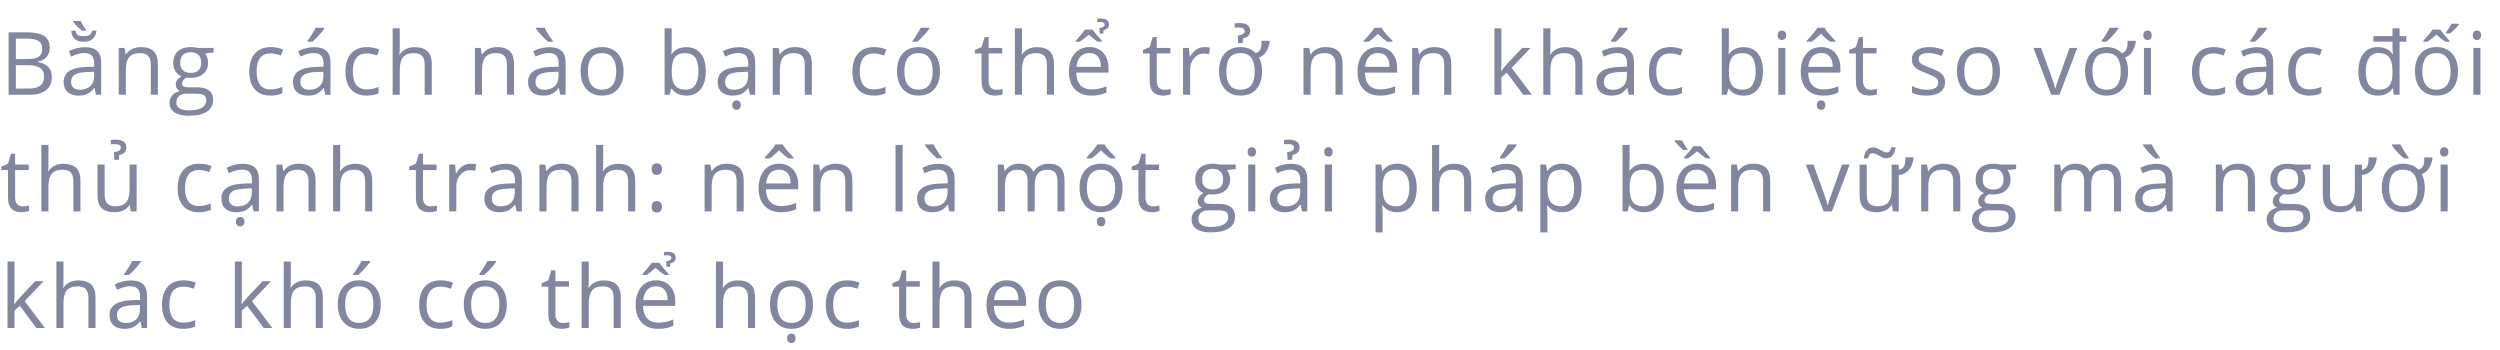 <svg width="343" height="48" viewBox="0 0 343 48" fill="none" xmlns="http://www.w3.org/2000/svg">
<path d="M1.178 4.434H3.598C4.734 4.434 5.557 4.604 6.064 4.943C6.572 5.283 6.826 5.82 6.826 6.555C6.826 7.062 6.684 7.482 6.398 7.814C6.117 8.143 5.705 8.355 5.162 8.453V8.512C6.463 8.734 7.113 9.418 7.113 10.562C7.113 11.328 6.854 11.926 6.334 12.355C5.818 12.785 5.096 13 4.166 13H1.178V4.434ZM2.174 8.102H3.814C4.518 8.102 5.023 7.992 5.332 7.773C5.641 7.551 5.795 7.178 5.795 6.654C5.795 6.174 5.623 5.828 5.279 5.617C4.936 5.402 4.389 5.295 3.639 5.295H2.174V8.102ZM2.174 8.945V12.15H3.961C4.652 12.15 5.172 12.018 5.52 11.752C5.871 11.482 6.047 11.062 6.047 10.492C6.047 9.961 5.867 9.57 5.508 9.32C5.152 9.07 4.609 8.945 3.879 8.945H2.174ZM13.162 13L12.968 12.086H12.921C12.601 12.488 12.281 12.762 11.96 12.906C11.644 13.047 11.248 13.117 10.771 13.117C10.134 13.117 9.634 12.953 9.271 12.625C8.912 12.297 8.732 11.83 8.732 11.225C8.732 9.928 9.769 9.248 11.843 9.186L12.933 9.15V8.752C12.933 8.248 12.824 7.877 12.605 7.639C12.39 7.396 12.044 7.275 11.568 7.275C11.033 7.275 10.427 7.439 9.752 7.768L9.453 7.023C9.769 6.852 10.115 6.717 10.49 6.619C10.869 6.521 11.248 6.473 11.627 6.473C12.392 6.473 12.959 6.643 13.326 6.982C13.697 7.322 13.882 7.867 13.882 8.617V13H13.162ZM10.964 12.315C11.57 12.315 12.044 12.148 12.388 11.816C12.736 11.484 12.91 11.02 12.91 10.422V9.842L11.937 9.883C11.164 9.91 10.605 10.031 10.261 10.246C9.921 10.457 9.752 10.787 9.752 11.236C9.752 11.588 9.857 11.855 10.068 12.039C10.283 12.223 10.582 12.315 10.964 12.315ZM11.796 4.205H11.246C10.781 3.842 10.38 3.438 10.044 2.992V2.869H11.052C11.255 3.291 11.504 3.691 11.796 4.07V4.205ZM11.486 5.729C10.408 5.729 9.839 5.221 9.781 4.205H10.379C10.414 4.486 10.505 4.684 10.654 4.797C10.802 4.906 11.084 4.961 11.498 4.961C11.88 4.961 12.156 4.898 12.324 4.773C12.492 4.645 12.591 4.455 12.623 4.205H13.238C13.195 4.674 13.027 5.045 12.734 5.318C12.445 5.592 12.029 5.729 11.486 5.729ZM20.687 13V8.846C20.687 8.322 20.568 7.932 20.329 7.674C20.091 7.416 19.718 7.287 19.21 7.287C18.538 7.287 18.046 7.469 17.734 7.832C17.421 8.195 17.265 8.795 17.265 9.631V13H16.292V6.578H17.083L17.241 7.457H17.288C17.488 7.141 17.767 6.896 18.126 6.725C18.485 6.549 18.886 6.461 19.327 6.461C20.101 6.461 20.683 6.648 21.073 7.023C21.464 7.395 21.659 7.99 21.659 8.811V13H20.687ZM29.319 6.578V7.193L28.13 7.334C28.239 7.471 28.337 7.65 28.423 7.873C28.509 8.092 28.552 8.34 28.552 8.617C28.552 9.246 28.337 9.748 27.907 10.123C27.477 10.498 26.887 10.685 26.137 10.685C25.946 10.685 25.766 10.67 25.598 10.639C25.184 10.857 24.977 11.133 24.977 11.465C24.977 11.641 25.05 11.771 25.194 11.857C25.339 11.94 25.587 11.98 25.938 11.98H27.075C27.77 11.98 28.303 12.127 28.675 12.42C29.05 12.713 29.237 13.139 29.237 13.697C29.237 14.408 28.952 14.949 28.382 15.32C27.811 15.695 26.979 15.883 25.886 15.883C25.046 15.883 24.397 15.727 23.94 15.414C23.487 15.102 23.261 14.66 23.261 14.09C23.261 13.699 23.386 13.361 23.636 13.076C23.886 12.791 24.237 12.598 24.69 12.496C24.526 12.422 24.387 12.307 24.274 12.15C24.165 11.994 24.11 11.812 24.11 11.605C24.11 11.371 24.173 11.166 24.298 10.99C24.423 10.815 24.62 10.645 24.89 10.48C24.557 10.344 24.286 10.111 24.075 9.783C23.868 9.455 23.765 9.08 23.765 8.658C23.765 7.955 23.975 7.414 24.397 7.035C24.819 6.652 25.417 6.461 26.19 6.461C26.526 6.461 26.829 6.5 27.098 6.578H29.319ZM24.198 14.078C24.198 14.426 24.345 14.69 24.637 14.869C24.93 15.049 25.35 15.139 25.897 15.139C26.714 15.139 27.317 15.016 27.708 14.77C28.102 14.527 28.3 14.197 28.3 13.779C28.3 13.432 28.192 13.19 27.977 13.053C27.762 12.92 27.358 12.854 26.765 12.854H25.598C25.157 12.854 24.813 12.959 24.567 13.17C24.321 13.381 24.198 13.684 24.198 14.078ZM24.725 8.635C24.725 9.084 24.852 9.424 25.106 9.654C25.36 9.885 25.714 10 26.167 10C27.116 10 27.591 9.539 27.591 8.617C27.591 7.652 27.11 7.17 26.149 7.17C25.692 7.17 25.341 7.293 25.095 7.539C24.848 7.785 24.725 8.15 24.725 8.635ZM37.121 13.117C36.191 13.117 35.471 12.832 34.959 12.262C34.451 11.688 34.197 10.877 34.197 9.83C34.197 8.756 34.455 7.926 34.971 7.34C35.49 6.754 36.228 6.461 37.185 6.461C37.494 6.461 37.803 6.494 38.111 6.561C38.42 6.627 38.662 6.705 38.838 6.795L38.539 7.621C38.324 7.535 38.09 7.465 37.836 7.41C37.582 7.352 37.357 7.322 37.162 7.322C35.857 7.322 35.205 8.154 35.205 9.818C35.205 10.607 35.363 11.213 35.68 11.635C36 12.057 36.473 12.268 37.098 12.268C37.633 12.268 38.182 12.152 38.744 11.922V12.783C38.315 13.006 37.773 13.117 37.121 13.117ZM44.623 13L44.429 12.086H44.382C44.062 12.488 43.742 12.762 43.422 12.906C43.105 13.047 42.709 13.117 42.232 13.117C41.595 13.117 41.095 12.953 40.732 12.625C40.373 12.297 40.193 11.83 40.193 11.225C40.193 9.928 41.23 9.248 43.304 9.186L44.394 9.15V8.752C44.394 8.248 44.285 7.877 44.066 7.639C43.851 7.396 43.505 7.275 43.029 7.275C42.494 7.275 41.888 7.439 41.212 7.768L40.914 7.023C41.23 6.852 41.576 6.717 41.951 6.619C42.33 6.521 42.709 6.473 43.087 6.473C43.853 6.473 44.419 6.643 44.787 6.982C45.158 7.322 45.343 7.867 45.343 8.617V13H44.623ZM42.425 12.315C43.031 12.315 43.505 12.148 43.849 11.816C44.197 11.484 44.371 11.02 44.371 10.422V9.842L43.398 9.883C42.625 9.91 42.066 10.031 41.722 10.246C41.382 10.457 41.212 10.787 41.212 11.236C41.212 11.588 41.318 11.855 41.529 12.039C41.744 12.223 42.043 12.315 42.425 12.315ZM42.197 5.582C42.384 5.34 42.586 5.047 42.8 4.703C43.019 4.359 43.191 4.061 43.316 3.807H44.5V3.93C44.328 4.184 44.072 4.496 43.732 4.867C43.392 5.238 43.097 5.525 42.847 5.729H42.197V5.582ZM50.319 13.117C49.39 13.117 48.669 12.832 48.157 12.262C47.65 11.688 47.396 10.877 47.396 9.83C47.396 8.756 47.654 7.926 48.169 7.34C48.689 6.754 49.427 6.461 50.384 6.461C50.693 6.461 51.001 6.494 51.31 6.561C51.618 6.627 51.861 6.705 52.036 6.795L51.737 7.621C51.523 7.535 51.288 7.465 51.034 7.41C50.781 7.352 50.556 7.322 50.361 7.322C49.056 7.322 48.404 8.154 48.404 9.818C48.404 10.607 48.562 11.213 48.878 11.635C49.198 12.057 49.671 12.268 50.296 12.268C50.831 12.268 51.38 12.152 51.943 11.922V12.783C51.513 13.006 50.972 13.117 50.319 13.117ZM58.266 13V8.846C58.266 8.322 58.147 7.932 57.909 7.674C57.671 7.416 57.298 7.287 56.79 7.287C56.114 7.287 55.62 7.471 55.307 7.838C54.999 8.205 54.844 8.807 54.844 9.643V13H53.872V3.883H54.844V6.643C54.844 6.975 54.829 7.25 54.798 7.469H54.856C55.048 7.16 55.319 6.918 55.671 6.742C56.026 6.562 56.431 6.473 56.884 6.473C57.669 6.473 58.257 6.66 58.647 7.035C59.042 7.406 59.239 7.998 59.239 8.811V13H58.266ZM69.555 13V8.846C69.555 8.322 69.436 7.932 69.197 7.674C68.959 7.416 68.586 7.287 68.078 7.287C67.406 7.287 66.914 7.469 66.602 7.832C66.289 8.195 66.133 8.795 66.133 9.631V13H65.16V6.578H65.951L66.109 7.457H66.156C66.356 7.141 66.635 6.896 66.994 6.725C67.353 6.549 67.754 6.461 68.195 6.461C68.969 6.461 69.551 6.648 69.941 7.023C70.332 7.395 70.527 7.99 70.527 8.811V13H69.555ZM76.88 13L76.687 12.086H76.64C76.32 12.488 76 12.762 75.679 12.906C75.363 13.047 74.966 13.117 74.49 13.117C73.853 13.117 73.353 12.953 72.99 12.625C72.63 12.297 72.451 11.83 72.451 11.225C72.451 9.928 73.488 9.248 75.562 9.186L76.652 9.15V8.752C76.652 8.248 76.543 7.877 76.324 7.639C76.109 7.396 75.763 7.275 75.287 7.275C74.752 7.275 74.146 7.439 73.47 7.768L73.171 7.023C73.488 6.852 73.834 6.717 74.209 6.619C74.588 6.521 74.966 6.473 75.345 6.473C76.111 6.473 76.677 6.643 77.044 6.982C77.416 7.322 77.601 7.867 77.601 8.617V13H76.88ZM74.683 12.315C75.289 12.315 75.763 12.148 76.107 11.816C76.455 11.484 76.629 11.02 76.629 10.422V9.842L75.656 9.883C74.882 9.91 74.324 10.031 73.98 10.246C73.64 10.457 73.47 10.787 73.47 11.236C73.47 11.588 73.576 11.855 73.787 12.039C74.002 12.223 74.3 12.315 74.683 12.315ZM75.838 5.729H75.193C74.939 5.525 74.638 5.236 74.291 4.861C73.943 4.486 73.691 4.176 73.535 3.93V3.807H74.724C74.849 4.076 75.023 4.389 75.246 4.744C75.468 5.096 75.666 5.375 75.838 5.582V5.729ZM85.554 9.783C85.554 10.83 85.29 11.648 84.763 12.238C84.236 12.824 83.507 13.117 82.577 13.117C82.003 13.117 81.493 12.982 81.048 12.713C80.603 12.443 80.259 12.057 80.017 11.553C79.775 11.049 79.653 10.459 79.653 9.783C79.653 8.736 79.915 7.922 80.439 7.34C80.962 6.754 81.689 6.461 82.618 6.461C83.517 6.461 84.23 6.76 84.757 7.357C85.288 7.955 85.554 8.764 85.554 9.783ZM80.661 9.783C80.661 10.604 80.825 11.229 81.153 11.658C81.482 12.088 81.964 12.303 82.601 12.303C83.237 12.303 83.72 12.09 84.048 11.664C84.38 11.234 84.546 10.607 84.546 9.783C84.546 8.967 84.38 8.348 84.048 7.926C83.72 7.5 83.234 7.287 82.589 7.287C81.952 7.287 81.472 7.496 81.148 7.914C80.823 8.332 80.661 8.955 80.661 9.783ZM94.17 6.473C95.014 6.473 95.668 6.762 96.133 7.34C96.602 7.914 96.836 8.729 96.836 9.783C96.836 10.838 96.6 11.658 96.127 12.244C95.659 12.826 95.006 13.117 94.17 13.117C93.752 13.117 93.37 13.041 93.022 12.889C92.678 12.732 92.389 12.494 92.155 12.174H92.084L91.879 13H91.182V3.883H92.155V6.098C92.155 6.594 92.139 7.039 92.108 7.434H92.155C92.608 6.793 93.28 6.473 94.17 6.473ZM94.03 7.287C93.366 7.287 92.887 7.479 92.594 7.861C92.301 8.24 92.155 8.881 92.155 9.783C92.155 10.685 92.305 11.332 92.606 11.723C92.907 12.109 93.389 12.303 94.053 12.303C94.651 12.303 95.096 12.086 95.389 11.652C95.682 11.215 95.829 10.588 95.829 9.771C95.829 8.936 95.682 8.312 95.389 7.902C95.096 7.492 94.643 7.287 94.03 7.287ZM102.891 13L102.697 12.086H102.65C102.33 12.488 102.01 12.762 101.689 12.906C101.373 13.047 100.977 13.117 100.5 13.117C99.863 13.117 99.363 12.953 99 12.625C98.641 12.297 98.461 11.83 98.461 11.225C98.461 9.928 99.498 9.248 101.572 9.186L102.662 9.15V8.752C102.662 8.248 102.553 7.877 102.334 7.639C102.119 7.396 101.773 7.275 101.297 7.275C100.762 7.275 100.156 7.439 99.481 7.768L99.182 7.023C99.498 6.852 99.844 6.717 100.219 6.619C100.598 6.521 100.977 6.473 101.355 6.473C102.121 6.473 102.688 6.643 103.055 6.982C103.426 7.322 103.611 7.867 103.611 8.617V13H102.891ZM100.693 12.315C101.299 12.315 101.773 12.148 102.117 11.816C102.465 11.484 102.639 11.02 102.639 10.422V9.842L101.666 9.883C100.893 9.91 100.334 10.031 99.99 10.246C99.65 10.457 99.481 10.787 99.481 11.236C99.481 11.588 99.586 11.855 99.797 12.039C100.012 12.223 100.311 12.315 100.693 12.315ZM100.465 14.418C100.465 14.195 100.521 14.031 100.635 13.926C100.752 13.82 100.893 13.768 101.057 13.768C101.213 13.768 101.348 13.82 101.461 13.926C101.574 14.031 101.631 14.195 101.631 14.418C101.631 14.633 101.574 14.793 101.461 14.898C101.348 15.008 101.213 15.062 101.057 15.062C100.893 15.062 100.752 15.008 100.635 14.898C100.521 14.793 100.465 14.633 100.465 14.418ZM110.416 13V8.846C110.416 8.322 110.296 7.932 110.058 7.674C109.82 7.416 109.447 7.287 108.939 7.287C108.267 7.287 107.775 7.469 107.463 7.832C107.15 8.195 106.994 8.795 106.994 9.631V13H106.021V6.578H106.812L106.97 7.457H107.017C107.216 7.141 107.496 6.896 107.855 6.725C108.214 6.549 108.615 6.461 109.056 6.461C109.83 6.461 110.412 6.648 110.802 7.023C111.193 7.395 111.388 7.99 111.388 8.811V13H110.416ZM119.876 13.117C118.946 13.117 118.225 12.832 117.714 12.262C117.206 11.688 116.952 10.877 116.952 9.83C116.952 8.756 117.21 7.926 117.725 7.34C118.245 6.754 118.983 6.461 119.94 6.461C120.249 6.461 120.557 6.494 120.866 6.561C121.175 6.627 121.417 6.705 121.593 6.795L121.294 7.621C121.079 7.535 120.845 7.465 120.591 7.41C120.337 7.352 120.112 7.322 119.917 7.322C118.612 7.322 117.96 8.154 117.96 9.818C117.96 10.607 118.118 11.213 118.434 11.635C118.755 12.057 119.227 12.268 119.852 12.268C120.387 12.268 120.936 12.152 121.499 11.922V12.783C121.069 13.006 120.528 13.117 119.876 13.117ZM128.971 9.783C128.971 10.83 128.707 11.648 128.18 12.238C127.653 12.824 126.924 13.117 125.995 13.117C125.42 13.117 124.911 12.982 124.465 12.713C124.02 12.443 123.676 12.057 123.434 11.553C123.192 11.049 123.071 10.459 123.071 9.783C123.071 8.736 123.332 7.922 123.856 7.34C124.379 6.754 125.106 6.461 126.036 6.461C126.934 6.461 127.647 6.76 128.174 7.357C128.705 7.955 128.971 8.764 128.971 9.783ZM124.079 9.783C124.079 10.604 124.243 11.229 124.571 11.658C124.899 12.088 125.381 12.303 126.018 12.303C126.655 12.303 127.137 12.09 127.465 11.664C127.797 11.234 127.963 10.607 127.963 9.783C127.963 8.967 127.797 8.348 127.465 7.926C127.137 7.5 126.651 7.287 126.006 7.287C125.37 7.287 124.889 7.496 124.565 7.914C124.241 8.332 124.079 8.955 124.079 9.783ZM125.204 5.582C125.391 5.34 125.592 5.047 125.807 4.703C126.026 4.359 126.198 4.061 126.323 3.807H127.506V3.93C127.334 4.184 127.079 4.496 126.739 4.867C126.399 5.238 126.104 5.525 125.854 5.729H125.204V5.582ZM136.673 12.315C136.845 12.315 137.011 12.303 137.171 12.279C137.332 12.252 137.459 12.225 137.552 12.197V12.941C137.447 12.992 137.291 13.033 137.084 13.065C136.88 13.1 136.697 13.117 136.533 13.117C135.291 13.117 134.67 12.463 134.67 11.154V7.334H133.75V6.865L134.67 6.461L135.08 5.09H135.642V6.578H137.505V7.334H135.642V11.113C135.642 11.5 135.734 11.797 135.918 12.004C136.101 12.211 136.353 12.315 136.673 12.315ZM143.636 13V8.846C143.636 8.322 143.517 7.932 143.279 7.674C143.04 7.416 142.667 7.287 142.159 7.287C141.484 7.287 140.989 7.471 140.677 7.838C140.368 8.205 140.214 8.807 140.214 9.643V13H139.241V3.883H140.214V6.643C140.214 6.975 140.198 7.25 140.167 7.469H140.226C140.417 7.16 140.689 6.918 141.04 6.742C141.396 6.562 141.8 6.473 142.253 6.473C143.038 6.473 143.626 6.66 144.017 7.035C144.411 7.406 144.609 7.998 144.609 8.811V13H143.636ZM149.725 13.117C148.776 13.117 148.026 12.828 147.475 12.25C146.929 11.672 146.655 10.869 146.655 9.842C146.655 8.807 146.909 7.984 147.417 7.375C147.929 6.766 148.614 6.461 149.473 6.461C150.278 6.461 150.915 6.727 151.384 7.258C151.852 7.785 152.087 8.482 152.087 9.35V9.965H147.663C147.682 10.719 147.872 11.291 148.231 11.682C148.595 12.072 149.104 12.268 149.761 12.268C150.452 12.268 151.136 12.123 151.811 11.834V12.701C151.468 12.85 151.141 12.955 150.833 13.018C150.528 13.084 150.159 13.117 149.725 13.117ZM149.462 7.275C148.946 7.275 148.534 7.443 148.225 7.779C147.921 8.115 147.741 8.58 147.686 9.174H151.044C151.044 8.561 150.907 8.092 150.634 7.768C150.36 7.439 149.97 7.275 149.462 7.275ZM151.167 5.729H150.616C150.179 5.436 149.766 5.111 149.38 4.756C148.934 5.15 148.522 5.475 148.143 5.729H147.593V5.582L147.903 5.23C148.341 4.75 148.661 4.359 148.864 4.059H149.895C150.153 4.426 150.577 4.934 151.167 5.582V5.729ZM152.151 3.361C152.151 3.764 151.903 4.021 151.407 4.135L151.372 4.609H150.903L150.845 3.842C151.067 3.807 151.239 3.758 151.36 3.695C151.485 3.633 151.548 3.527 151.548 3.379C151.548 3.234 151.491 3.139 151.378 3.092C151.268 3.041 151.13 3.016 150.962 3.016C150.782 3.016 150.641 3.027 150.54 3.051V2.582C150.637 2.559 150.794 2.547 151.009 2.547C151.77 2.547 152.151 2.818 152.151 3.361ZM159.742 12.315C159.914 12.315 160.08 12.303 160.24 12.279C160.4 12.252 160.527 12.225 160.621 12.197V12.941C160.516 12.992 160.359 13.033 160.152 13.065C159.949 13.1 159.766 13.117 159.602 13.117C158.359 13.117 157.738 12.463 157.738 11.154V7.334H156.818V6.865L157.738 6.461L158.148 5.09H158.711V6.578H160.574V7.334H158.711V11.113C158.711 11.5 158.803 11.797 158.986 12.004C159.17 12.211 159.422 12.315 159.742 12.315ZM165.24 6.461C165.525 6.461 165.781 6.484 166.007 6.531L165.873 7.434C165.607 7.375 165.373 7.346 165.17 7.346C164.65 7.346 164.205 7.557 163.834 7.979C163.466 8.4 163.283 8.926 163.283 9.555V13H162.31V6.578H163.113L163.224 7.768H163.271C163.509 7.35 163.796 7.027 164.132 6.801C164.468 6.574 164.837 6.461 165.24 6.461ZM173.152 9.783C173.152 10.83 172.888 11.648 172.361 12.238C171.833 12.824 171.105 13.117 170.175 13.117C169.601 13.117 169.091 12.982 168.646 12.713C168.2 12.443 167.857 12.057 167.614 11.553C167.372 11.049 167.251 10.459 167.251 9.783C167.251 8.736 167.513 7.922 168.036 7.34C168.56 6.754 169.286 6.461 170.216 6.461C171.064 6.461 171.755 6.736 172.29 7.287C172.489 7.229 172.646 7.137 172.759 7.012C172.872 6.883 172.954 6.723 173.005 6.531C173.056 6.336 173.081 6.023 173.081 5.594H174.136L174.224 5.729C174.103 6.338 173.923 6.814 173.685 7.158C173.45 7.498 173.134 7.742 172.736 7.891C173.013 8.43 173.152 9.061 173.152 9.783ZM168.259 9.783C168.259 10.607 168.413 11.234 168.722 11.664C169.03 12.09 169.523 12.303 170.198 12.303C170.882 12.303 171.376 12.09 171.681 11.664C171.989 11.234 172.144 10.607 172.144 9.783C172.144 8.963 171.988 8.342 171.675 7.92C171.366 7.498 170.87 7.287 170.187 7.287C169.511 7.287 169.021 7.498 168.716 7.92C168.411 8.342 168.259 8.963 168.259 9.783ZM171.523 4.24C171.523 4.787 171.198 5.127 170.55 5.26L170.491 5.922H169.876L169.806 4.891C170.142 4.836 170.386 4.76 170.538 4.662C170.691 4.564 170.767 4.432 170.767 4.264C170.767 4.096 170.7 3.973 170.568 3.895C170.439 3.812 170.232 3.771 169.946 3.771C169.704 3.771 169.521 3.783 169.396 3.807V3.221C169.544 3.182 169.753 3.162 170.023 3.162C171.023 3.162 171.523 3.521 171.523 4.24ZM183.233 13V8.846C183.233 8.322 183.114 7.932 182.875 7.674C182.637 7.416 182.264 7.287 181.756 7.287C181.084 7.287 180.592 7.469 180.28 7.832C179.967 8.195 179.811 8.795 179.811 9.631V13H178.838V6.578H179.629L179.788 7.457H179.834C180.034 7.141 180.313 6.896 180.672 6.725C181.032 6.549 181.432 6.461 181.873 6.461C182.647 6.461 183.229 6.648 183.62 7.023C184.01 7.395 184.205 7.99 184.205 8.811V13H183.233ZM189.322 13.117C188.373 13.117 187.623 12.828 187.072 12.25C186.525 11.672 186.252 10.869 186.252 9.842C186.252 8.807 186.506 7.984 187.014 7.375C187.525 6.766 188.211 6.461 189.07 6.461C189.875 6.461 190.512 6.727 190.98 7.258C191.449 7.785 191.684 8.482 191.684 9.35V9.965H187.26C187.279 10.719 187.469 11.291 187.828 11.682C188.191 12.072 188.701 12.268 189.357 12.268C190.049 12.268 190.732 12.123 191.408 11.834V12.701C191.064 12.85 190.738 12.955 190.43 13.018C190.125 13.084 189.756 13.117 189.322 13.117ZM189.059 7.275C188.543 7.275 188.131 7.443 187.822 7.779C187.518 8.115 187.338 8.58 187.283 9.174H190.641C190.641 8.561 190.504 8.092 190.23 7.768C189.957 7.439 189.566 7.275 189.059 7.275ZM187.096 5.594C187.592 5.062 187.939 4.672 188.139 4.422C188.338 4.172 188.482 3.967 188.572 3.807H189.545C189.631 3.971 189.779 4.184 189.99 4.445C190.205 4.703 190.557 5.086 191.045 5.594V5.729H190.348C190.004 5.514 189.572 5.15 189.053 4.639C188.521 5.162 188.094 5.525 187.77 5.729H187.096V5.594ZM198.142 13V8.846C198.142 8.322 198.023 7.932 197.785 7.674C197.546 7.416 197.173 7.287 196.666 7.287C195.994 7.287 195.502 7.469 195.189 7.832C194.877 8.195 194.72 8.795 194.72 9.631V13H193.748V6.578H194.539L194.697 7.457H194.744C194.943 7.141 195.222 6.896 195.582 6.725C195.941 6.549 196.341 6.461 196.783 6.461C197.556 6.461 198.138 6.648 198.529 7.023C198.92 7.395 199.115 7.99 199.115 8.811V13H198.142ZM205.997 9.713C206.165 9.475 206.421 9.162 206.764 8.775L208.839 6.578H209.993L207.391 9.314L210.175 13H208.997L206.729 9.965L205.997 10.598V13H205.036V3.883H205.997V8.717C205.997 8.932 205.981 9.264 205.95 9.713H205.997ZM216.135 13V8.846C216.135 8.322 216.016 7.932 215.778 7.674C215.539 7.416 215.166 7.287 214.659 7.287C213.983 7.287 213.489 7.471 213.176 7.838C212.868 8.205 212.713 8.807 212.713 9.643V13H211.741V3.883H212.713V6.643C212.713 6.975 212.698 7.25 212.666 7.469H212.725C212.916 7.16 213.188 6.918 213.539 6.742C213.895 6.562 214.299 6.473 214.752 6.473C215.538 6.473 216.125 6.66 216.516 7.035C216.911 7.406 217.108 7.998 217.108 8.811V13H216.135ZM223.461 13L223.268 12.086H223.221C222.9 12.488 222.58 12.762 222.26 12.906C221.943 13.047 221.547 13.117 221.07 13.117C220.434 13.117 219.934 12.953 219.57 12.625C219.211 12.297 219.031 11.83 219.031 11.225C219.031 9.928 220.068 9.248 222.143 9.186L223.232 9.15V8.752C223.232 8.248 223.123 7.877 222.904 7.639C222.689 7.396 222.344 7.275 221.867 7.275C221.332 7.275 220.727 7.439 220.051 7.768L219.752 7.023C220.068 6.852 220.414 6.717 220.789 6.619C221.168 6.521 221.547 6.473 221.926 6.473C222.691 6.473 223.258 6.643 223.625 6.982C223.996 7.322 224.182 7.867 224.182 8.617V13H223.461ZM221.264 12.315C221.869 12.315 222.344 12.148 222.688 11.816C223.035 11.484 223.209 11.02 223.209 10.422V9.842L222.236 9.883C221.463 9.91 220.904 10.031 220.561 10.246C220.221 10.457 220.051 10.787 220.051 11.236C220.051 11.588 220.156 11.855 220.367 12.039C220.582 12.223 220.881 12.315 221.264 12.315ZM221.035 5.582C221.223 5.34 221.424 5.047 221.639 4.703C221.857 4.359 222.029 4.061 222.154 3.807H223.338V3.93C223.166 4.184 222.91 4.496 222.57 4.867C222.23 5.238 221.936 5.525 221.686 5.729H221.035V5.582ZM229.158 13.117C228.228 13.117 227.507 12.832 226.996 12.262C226.488 11.688 226.234 10.877 226.234 9.83C226.234 8.756 226.492 7.926 227.007 7.34C227.527 6.754 228.265 6.461 229.222 6.461C229.531 6.461 229.839 6.494 230.148 6.561C230.457 6.627 230.699 6.705 230.875 6.795L230.576 7.621C230.361 7.535 230.127 7.465 229.873 7.41C229.619 7.352 229.394 7.322 229.199 7.322C227.894 7.322 227.242 8.154 227.242 9.818C227.242 10.607 227.4 11.213 227.716 11.635C228.037 12.057 228.509 12.268 229.134 12.268C229.67 12.268 230.218 12.152 230.781 11.922V12.783C230.351 13.006 229.81 13.117 229.158 13.117ZM239.216 6.473C240.059 6.473 240.714 6.762 241.179 7.34C241.647 7.914 241.882 8.729 241.882 9.783C241.882 10.838 241.645 11.658 241.173 12.244C240.704 12.826 240.052 13.117 239.216 13.117C238.798 13.117 238.415 13.041 238.067 12.889C237.723 12.732 237.434 12.494 237.2 12.174H237.13L236.925 13H236.227V3.883H237.2V6.098C237.2 6.594 237.184 7.039 237.153 7.434H237.2C237.653 6.793 238.325 6.473 239.216 6.473ZM239.075 7.287C238.411 7.287 237.932 7.479 237.639 7.861C237.346 8.24 237.2 8.881 237.2 9.783C237.2 10.685 237.35 11.332 237.651 11.723C237.952 12.109 238.434 12.303 239.098 12.303C239.696 12.303 240.141 12.086 240.434 11.652C240.727 11.215 240.874 10.588 240.874 9.771C240.874 8.936 240.727 8.312 240.434 7.902C240.141 7.492 239.688 7.287 239.075 7.287ZM244.959 13H243.987V6.578H244.959V13ZM243.905 4.838C243.905 4.615 243.959 4.453 244.069 4.352C244.178 4.246 244.315 4.193 244.479 4.193C244.635 4.193 244.77 4.246 244.883 4.352C244.996 4.457 245.053 4.619 245.053 4.838C245.053 5.057 244.996 5.221 244.883 5.33C244.77 5.436 244.635 5.488 244.479 5.488C244.315 5.488 244.178 5.436 244.069 5.33C243.959 5.221 243.905 5.057 243.905 4.838ZM250.135 13.117C249.186 13.117 248.436 12.828 247.885 12.25C247.338 11.672 247.064 10.869 247.064 9.842C247.064 8.807 247.318 7.984 247.826 7.375C248.338 6.766 249.023 6.461 249.883 6.461C250.688 6.461 251.324 6.727 251.793 7.258C252.262 7.785 252.496 8.482 252.496 9.35V9.965H248.072C248.092 10.719 248.281 11.291 248.641 11.682C249.004 12.072 249.514 12.268 250.17 12.268C250.861 12.268 251.545 12.123 252.221 11.834V12.701C251.877 12.85 251.551 12.955 251.242 13.018C250.938 13.084 250.568 13.117 250.135 13.117ZM249.871 7.275C249.355 7.275 248.943 7.443 248.635 7.779C248.33 8.115 248.15 8.58 248.096 9.174H251.453C251.453 8.561 251.316 8.092 251.043 7.768C250.77 7.439 250.379 7.275 249.871 7.275ZM249.268 14.418C249.268 14.195 249.324 14.031 249.438 13.926C249.555 13.82 249.695 13.768 249.859 13.768C250.016 13.768 250.15 13.82 250.264 13.926C250.377 14.031 250.434 14.195 250.434 14.418C250.434 14.633 250.377 14.793 250.264 14.898C250.15 15.008 250.016 15.062 249.859 15.062C249.695 15.062 249.555 15.008 249.438 14.898C249.324 14.793 249.268 14.633 249.268 14.418ZM247.873 5.594C248.369 5.062 248.717 4.672 248.916 4.422C249.115 4.172 249.26 3.967 249.35 3.807H250.322C250.408 3.971 250.557 4.184 250.768 4.445C250.982 4.703 251.334 5.086 251.822 5.594V5.729H251.125C250.781 5.514 250.35 5.15 249.83 4.639C249.299 5.162 248.871 5.525 248.547 5.729H247.873V5.594ZM256.634 12.315C256.806 12.315 256.972 12.303 257.132 12.279C257.293 12.252 257.42 12.225 257.513 12.197V12.941C257.408 12.992 257.252 13.033 257.045 13.065C256.841 13.1 256.658 13.117 256.494 13.117C255.252 13.117 254.63 12.463 254.63 11.154V7.334H253.711V6.865L254.63 6.461L255.041 5.09H255.603V6.578H257.466V7.334H255.603V11.113C255.603 11.5 255.695 11.797 255.879 12.004C256.062 12.211 256.314 12.315 256.634 12.315ZM266.862 11.248C266.862 11.846 266.639 12.307 266.194 12.631C265.749 12.955 265.124 13.117 264.319 13.117C263.468 13.117 262.804 12.982 262.327 12.713V11.81C262.636 11.967 262.966 12.09 263.317 12.18C263.673 12.27 264.014 12.315 264.343 12.315C264.85 12.315 265.241 12.234 265.514 12.074C265.788 11.91 265.925 11.662 265.925 11.33C265.925 11.08 265.815 10.867 265.596 10.691C265.382 10.512 264.96 10.301 264.331 10.059C263.733 9.836 263.307 9.643 263.054 9.479C262.804 9.311 262.616 9.121 262.491 8.91C262.37 8.699 262.309 8.447 262.309 8.154C262.309 7.631 262.522 7.219 262.948 6.918C263.374 6.613 263.958 6.461 264.7 6.461C265.391 6.461 266.067 6.602 266.727 6.883L266.382 7.674C265.737 7.408 265.153 7.275 264.63 7.275C264.169 7.275 263.821 7.348 263.587 7.492C263.352 7.637 263.235 7.836 263.235 8.09C263.235 8.262 263.278 8.408 263.364 8.529C263.454 8.65 263.596 8.766 263.792 8.875C263.987 8.984 264.362 9.143 264.917 9.35C265.679 9.627 266.192 9.906 266.458 10.188C266.727 10.469 266.862 10.822 266.862 11.248ZM274.393 9.783C274.393 10.83 274.129 11.648 273.602 12.238C273.075 12.824 272.346 13.117 271.416 13.117C270.842 13.117 270.332 12.982 269.887 12.713C269.442 12.443 269.098 12.057 268.856 11.553C268.614 11.049 268.493 10.459 268.493 9.783C268.493 8.736 268.754 7.922 269.278 7.34C269.801 6.754 270.528 6.461 271.457 6.461C272.356 6.461 273.069 6.76 273.596 7.357C274.127 7.955 274.393 8.764 274.393 9.783ZM269.5 9.783C269.5 10.604 269.664 11.229 269.993 11.658C270.321 12.088 270.803 12.303 271.44 12.303C272.077 12.303 272.559 12.09 272.887 11.664C273.219 11.234 273.385 10.607 273.385 9.783C273.385 8.967 273.219 8.348 272.887 7.926C272.559 7.5 272.073 7.287 271.428 7.287C270.791 7.287 270.311 7.496 269.987 7.914C269.663 8.332 269.5 8.955 269.5 9.783ZM281.427 13L278.99 6.578H280.033L281.416 10.387C281.728 11.277 281.912 11.855 281.966 12.121H282.013C282.056 11.914 282.191 11.486 282.418 10.838C282.648 10.185 283.162 8.766 283.959 6.578H285.002L282.564 13H281.427ZM291.976 9.783C291.976 10.83 291.712 11.648 291.185 12.238C290.657 12.824 289.929 13.117 288.999 13.117C288.425 13.117 287.915 12.982 287.47 12.713C287.025 12.443 286.681 12.057 286.439 11.553C286.196 11.049 286.075 10.459 286.075 9.783C286.075 8.736 286.337 7.922 286.861 7.34C287.384 6.754 288.111 6.461 289.04 6.461C289.888 6.461 290.579 6.736 291.114 7.287C291.314 7.229 291.47 7.137 291.583 7.012C291.696 6.883 291.779 6.723 291.829 6.531C291.88 6.336 291.905 6.023 291.905 5.594H292.96L293.048 5.729C292.927 6.338 292.747 6.814 292.509 7.158C292.275 7.498 291.958 7.742 291.56 7.891C291.837 8.43 291.976 9.061 291.976 9.783ZM287.083 9.783C287.083 10.607 287.237 11.234 287.546 11.664C287.855 12.09 288.347 12.303 289.023 12.303C289.706 12.303 290.2 12.09 290.505 11.664C290.814 11.234 290.968 10.607 290.968 9.783C290.968 8.963 290.812 8.342 290.499 7.92C290.191 7.498 289.695 7.287 289.011 7.287C288.335 7.287 287.845 7.498 287.54 7.92C287.236 8.342 287.083 8.963 287.083 9.783ZM288.343 5.582C288.53 5.34 288.732 5.047 288.946 4.703C289.165 4.359 289.337 4.061 289.462 3.807H290.646V3.93C290.474 4.184 290.218 4.496 289.878 4.867C289.538 5.238 289.243 5.525 288.993 5.729H288.343V5.582ZM295.118 13H294.145V6.578H295.118V13ZM294.063 4.838C294.063 4.615 294.118 4.453 294.227 4.352C294.337 4.246 294.473 4.193 294.638 4.193C294.794 4.193 294.929 4.246 295.042 4.352C295.155 4.457 295.212 4.619 295.212 4.838C295.212 5.057 295.155 5.221 295.042 5.33C294.929 5.436 294.794 5.488 294.638 5.488C294.473 5.488 294.337 5.436 294.227 5.33C294.118 5.221 294.063 5.057 294.063 4.838ZM303.664 13.117C302.734 13.117 302.014 12.832 301.502 12.262C300.994 11.688 300.74 10.877 300.74 9.83C300.74 8.756 300.998 7.926 301.514 7.34C302.033 6.754 302.771 6.461 303.729 6.461C304.037 6.461 304.346 6.494 304.654 6.561C304.963 6.627 305.205 6.705 305.381 6.795L305.082 7.621C304.867 7.535 304.633 7.465 304.379 7.41C304.125 7.352 303.9 7.322 303.705 7.322C302.4 7.322 301.748 8.154 301.748 9.818C301.748 10.607 301.906 11.213 302.223 11.635C302.543 12.057 303.016 12.268 303.641 12.268C304.176 12.268 304.725 12.152 305.287 11.922V12.783C304.857 13.006 304.316 13.117 303.664 13.117ZM311.166 13L310.972 12.086H310.925C310.605 12.488 310.285 12.762 309.964 12.906C309.648 13.047 309.252 13.117 308.775 13.117C308.138 13.117 307.638 12.953 307.275 12.625C306.916 12.297 306.736 11.83 306.736 11.225C306.736 9.928 307.773 9.248 309.847 9.186L310.937 9.15V8.752C310.937 8.248 310.828 7.877 310.609 7.639C310.394 7.396 310.048 7.275 309.572 7.275C309.037 7.275 308.431 7.439 307.755 7.768L307.457 7.023C307.773 6.852 308.119 6.717 308.494 6.619C308.873 6.521 309.252 6.473 309.63 6.473C310.396 6.473 310.962 6.643 311.33 6.982C311.701 7.322 311.886 7.867 311.886 8.617V13H311.166ZM308.968 12.315C309.574 12.315 310.048 12.148 310.392 11.816C310.74 11.484 310.914 11.02 310.914 10.422V9.842L309.941 9.883C309.168 9.91 308.609 10.031 308.265 10.246C307.925 10.457 307.755 10.787 307.755 11.236C307.755 11.588 307.861 11.855 308.072 12.039C308.287 12.223 308.586 12.315 308.968 12.315ZM308.74 5.582C308.927 5.34 309.129 5.047 309.343 4.703C309.562 4.359 309.734 4.061 309.859 3.807H311.043V3.93C310.871 4.184 310.615 4.496 310.275 4.867C309.935 5.238 309.64 5.525 309.39 5.729H308.74V5.582ZM316.862 13.117C315.933 13.117 315.212 12.832 314.7 12.262C314.193 11.688 313.939 10.877 313.939 9.83C313.939 8.756 314.196 7.926 314.712 7.34C315.232 6.754 315.97 6.461 316.927 6.461C317.236 6.461 317.544 6.494 317.853 6.561C318.161 6.627 318.404 6.705 318.579 6.795L318.28 7.621C318.066 7.535 317.831 7.465 317.577 7.41C317.323 7.352 317.099 7.322 316.904 7.322C315.599 7.322 314.946 8.154 314.946 9.818C314.946 10.607 315.105 11.213 315.421 11.635C315.741 12.057 316.214 12.268 316.839 12.268C317.374 12.268 317.923 12.152 318.486 11.922V12.783C318.056 13.006 317.515 13.117 316.862 13.117ZM328.303 12.139H328.25C327.801 12.791 327.129 13.117 326.235 13.117C325.395 13.117 324.741 12.83 324.272 12.256C323.807 11.682 323.575 10.865 323.575 9.807C323.575 8.748 323.809 7.926 324.278 7.34C324.746 6.754 325.399 6.461 326.235 6.461C327.106 6.461 327.774 6.777 328.239 7.41H328.315C328.272 7.086 328.25 6.781 328.25 6.496V5.717H325.625V4.961H328.25V3.883H329.223V4.961H330.137V5.717H329.223V13H328.432L328.303 12.139ZM326.358 12.303C327.022 12.303 327.502 12.123 327.799 11.764C328.1 11.4 328.25 10.816 328.25 10.012V9.807C328.25 8.896 328.098 8.248 327.793 7.861C327.493 7.471 327.01 7.275 326.346 7.275C325.776 7.275 325.338 7.498 325.034 7.943C324.733 8.385 324.582 9.01 324.582 9.818C324.582 10.639 324.733 11.258 325.034 11.676C325.334 12.094 325.776 12.303 326.358 12.303ZM337.234 9.783C337.234 10.83 336.971 11.648 336.443 12.238C335.916 12.824 335.188 13.117 334.258 13.117C333.684 13.117 333.174 12.982 332.729 12.713C332.283 12.443 331.939 12.057 331.697 11.553C331.455 11.049 331.334 10.459 331.334 9.783C331.334 8.736 331.596 7.922 332.119 7.34C332.643 6.754 333.369 6.461 334.299 6.461C335.197 6.461 335.91 6.76 336.438 7.357C336.969 7.955 337.234 8.764 337.234 9.783ZM332.342 9.783C332.342 10.604 332.506 11.229 332.834 11.658C333.162 12.088 333.645 12.303 334.281 12.303C334.918 12.303 335.4 12.09 335.729 11.664C336.061 11.234 336.227 10.607 336.227 9.783C336.227 8.967 336.061 8.348 335.729 7.926C335.4 7.5 334.914 7.287 334.27 7.287C333.633 7.287 333.152 7.496 332.828 7.914C332.504 8.332 332.342 8.955 332.342 9.783ZM336.062 5.729H335.512C335.074 5.436 334.662 5.111 334.275 4.756C333.83 5.15 333.418 5.475 333.039 5.729H332.488V5.582L332.799 5.23C333.236 4.75 333.557 4.359 333.76 4.059H334.791C335.049 4.426 335.473 4.934 336.062 5.582V5.729ZM335.594 4.445C335.879 4.09 336.127 3.693 336.338 3.256H337.346V3.379C337.021 3.809 336.625 4.211 336.156 4.586H335.594V4.445ZM340.318 13H339.345V6.578H340.318V13ZM339.263 4.838C339.263 4.615 339.318 4.453 339.427 4.352C339.537 4.246 339.673 4.193 339.837 4.193C339.994 4.193 340.129 4.246 340.242 4.352C340.355 4.457 340.412 4.619 340.412 4.838C340.412 5.057 340.355 5.221 340.242 5.33C340.129 5.436 339.994 5.488 339.837 5.488C339.673 5.488 339.537 5.436 339.427 5.33C339.318 5.221 339.263 5.057 339.263 4.838ZM3.105 28.314C3.277 28.314 3.443 28.303 3.604 28.279C3.764 28.252 3.891 28.225 3.984 28.197V28.941C3.879 28.992 3.723 29.033 3.516 29.064C3.312 29.1 3.129 29.117 2.965 29.117C1.723 29.117 1.102 28.463 1.102 27.154V23.334H0.182V22.865L1.102 22.461L1.512 21.09H2.074V22.578H3.938V23.334H2.074V27.113C2.074 27.5 2.166 27.797 2.35 28.004C2.533 28.211 2.785 28.314 3.105 28.314ZM10.068 29V24.846C10.068 24.322 9.949 23.932 9.711 23.674C9.472 23.416 9.099 23.287 8.591 23.287C7.916 23.287 7.421 23.471 7.109 23.838C6.8 24.205 6.646 24.807 6.646 25.643V29H5.673V19.883H6.646V22.643C6.646 22.975 6.63 23.25 6.599 23.469H6.658C6.849 23.16 7.121 22.918 7.472 22.742C7.828 22.562 8.232 22.473 8.685 22.473C9.47 22.473 10.058 22.66 10.449 23.035C10.843 23.406 11.041 23.998 11.041 24.811V29H10.068ZM14.359 22.578V26.744C14.359 27.268 14.478 27.658 14.716 27.916C14.954 28.174 15.327 28.303 15.835 28.303C16.507 28.303 16.997 28.119 17.306 27.752C17.618 27.385 17.775 26.785 17.775 25.953V22.578H18.747V29H17.945L17.804 28.139H17.751C17.552 28.455 17.275 28.697 16.919 28.865C16.568 29.033 16.165 29.117 15.712 29.117C14.931 29.117 14.345 28.932 13.954 28.561C13.568 28.189 13.374 27.596 13.374 26.779V22.578H14.359ZM17.335 20.24C17.335 20.787 17.011 21.127 16.363 21.26L16.304 21.922H15.689L15.618 20.891C15.954 20.836 16.198 20.76 16.351 20.662C16.503 20.564 16.579 20.432 16.579 20.264C16.579 20.096 16.513 19.973 16.38 19.895C16.251 19.812 16.044 19.771 15.759 19.771C15.517 19.771 15.333 19.783 15.208 19.807V19.221C15.357 19.182 15.566 19.162 15.835 19.162C16.835 19.162 17.335 19.521 17.335 20.24ZM27.299 29.117C26.369 29.117 25.649 28.832 25.137 28.262C24.629 27.688 24.375 26.877 24.375 25.83C24.375 24.756 24.633 23.926 25.149 23.34C25.668 22.754 26.407 22.461 27.364 22.461C27.672 22.461 27.981 22.494 28.29 22.561C28.598 22.627 28.84 22.705 29.016 22.795L28.717 23.621C28.502 23.535 28.268 23.465 28.014 23.41C27.76 23.352 27.535 23.322 27.34 23.322C26.035 23.322 25.383 24.154 25.383 25.818C25.383 26.607 25.541 27.213 25.858 27.635C26.178 28.057 26.651 28.268 27.276 28.268C27.811 28.268 28.36 28.152 28.922 27.922V28.783C28.493 29.006 27.952 29.117 27.299 29.117ZM34.801 29L34.607 28.086H34.56C34.24 28.488 33.92 28.762 33.6 28.906C33.283 29.047 32.887 29.117 32.41 29.117C31.773 29.117 31.273 28.953 30.91 28.625C30.551 28.297 30.371 27.83 30.371 27.225C30.371 25.928 31.408 25.248 33.482 25.186L34.572 25.15V24.752C34.572 24.248 34.463 23.877 34.244 23.639C34.029 23.396 33.684 23.275 33.207 23.275C32.672 23.275 32.066 23.439 31.391 23.768L31.092 23.023C31.408 22.852 31.754 22.717 32.129 22.619C32.508 22.521 32.887 22.473 33.266 22.473C34.031 22.473 34.598 22.643 34.965 22.982C35.336 23.322 35.522 23.867 35.522 24.617V29H34.801ZM32.603 28.314C33.209 28.314 33.684 28.148 34.027 27.816C34.375 27.484 34.549 27.02 34.549 26.422V25.842L33.576 25.883C32.803 25.91 32.244 26.031 31.9 26.246C31.561 26.457 31.391 26.787 31.391 27.236C31.391 27.588 31.496 27.855 31.707 28.039C31.922 28.223 32.221 28.314 32.603 28.314ZM32.375 30.418C32.375 30.195 32.432 30.031 32.545 29.926C32.662 29.82 32.803 29.768 32.967 29.768C33.123 29.768 33.258 29.82 33.371 29.926C33.484 30.031 33.541 30.195 33.541 30.418C33.541 30.633 33.484 30.793 33.371 30.898C33.258 31.008 33.123 31.062 32.967 31.062C32.803 31.062 32.662 31.008 32.545 30.898C32.432 30.793 32.375 30.633 32.375 30.418ZM42.326 29V24.846C42.326 24.322 42.207 23.932 41.968 23.674C41.73 23.416 41.357 23.287 40.849 23.287C40.177 23.287 39.685 23.469 39.373 23.832C39.06 24.195 38.904 24.795 38.904 25.631V29H37.931V22.578H38.722L38.88 23.457H38.927C39.127 23.141 39.406 22.896 39.765 22.725C40.125 22.549 40.525 22.461 40.966 22.461C41.74 22.461 42.322 22.648 42.712 23.023C43.103 23.395 43.298 23.99 43.298 24.811V29H42.326ZM50.097 29V24.846C50.097 24.322 49.978 23.932 49.739 23.674C49.501 23.416 49.128 23.287 48.62 23.287C47.944 23.287 47.45 23.471 47.138 23.838C46.829 24.205 46.675 24.807 46.675 25.643V29H45.702V19.883H46.675V22.643C46.675 22.975 46.659 23.25 46.628 23.469H46.687C46.878 23.16 47.15 22.918 47.501 22.742C47.857 22.562 48.261 22.473 48.714 22.473C49.499 22.473 50.087 22.66 50.478 23.035C50.872 23.406 51.069 23.998 51.069 24.811V29H50.097ZM59.065 28.314C59.237 28.314 59.403 28.303 59.563 28.279C59.723 28.252 59.85 28.225 59.944 28.197V28.941C59.838 28.992 59.682 29.033 59.475 29.064C59.272 29.1 59.088 29.117 58.924 29.117C57.682 29.117 57.061 28.463 57.061 27.154V23.334H56.141V22.865L57.061 22.461L57.471 21.09H58.034V22.578H59.897V23.334H58.034V27.113C58.034 27.5 58.125 27.797 58.309 28.004C58.493 28.211 58.745 28.314 59.065 28.314ZM64.562 22.461C64.848 22.461 65.103 22.484 65.33 22.531L65.195 23.434C64.93 23.375 64.695 23.346 64.492 23.346C63.973 23.346 63.527 23.557 63.156 23.979C62.789 24.4 62.605 24.926 62.605 25.555V29H61.633V22.578H62.435L62.547 23.768H62.594C62.832 23.35 63.119 23.027 63.455 22.801C63.791 22.574 64.16 22.461 64.562 22.461ZM70.88 29L70.687 28.086H70.64C70.32 28.488 70 28.762 69.679 28.906C69.363 29.047 68.966 29.117 68.49 29.117C67.853 29.117 67.353 28.953 66.99 28.625C66.63 28.297 66.451 27.83 66.451 27.225C66.451 25.928 67.488 25.248 69.562 25.186L70.652 25.15V24.752C70.652 24.248 70.543 23.877 70.324 23.639C70.109 23.396 69.763 23.275 69.287 23.275C68.752 23.275 68.146 23.439 67.47 23.768L67.171 23.023C67.488 22.852 67.834 22.717 68.209 22.619C68.588 22.521 68.966 22.473 69.345 22.473C70.111 22.473 70.677 22.643 71.044 22.982C71.416 23.322 71.601 23.867 71.601 24.617V29H70.88ZM68.683 28.314C69.289 28.314 69.763 28.148 70.107 27.816C70.455 27.484 70.629 27.02 70.629 26.422V25.842L69.656 25.883C68.882 25.91 68.324 26.031 67.98 26.246C67.64 26.457 67.47 26.787 67.47 27.236C67.47 27.588 67.576 27.855 67.787 28.039C68.002 28.223 68.3 28.314 68.683 28.314ZM78.406 29V24.846C78.406 24.322 78.286 23.932 78.048 23.674C77.81 23.416 77.437 23.287 76.929 23.287C76.257 23.287 75.765 23.469 75.452 23.832C75.14 24.195 74.984 24.795 74.984 25.631V29H74.011V22.578H74.802L74.96 23.457H75.007C75.206 23.141 75.486 22.896 75.845 22.725C76.204 22.549 76.605 22.461 77.046 22.461C77.82 22.461 78.402 22.648 78.792 23.023C79.183 23.395 79.378 23.99 79.378 24.811V29H78.406ZM86.177 29V24.846C86.177 24.322 86.057 23.932 85.819 23.674C85.581 23.416 85.208 23.287 84.7 23.287C84.024 23.287 83.53 23.471 83.218 23.838C82.909 24.205 82.755 24.807 82.755 25.643V29H81.782V19.883H82.755V22.643C82.755 22.975 82.739 23.25 82.708 23.469H82.766C82.958 23.16 83.229 22.918 83.581 22.742C83.936 22.562 84.341 22.473 84.794 22.473C85.579 22.473 86.167 22.66 86.557 23.035C86.952 23.406 87.149 23.998 87.149 24.811V29H86.177ZM89.412 28.379C89.412 28.117 89.471 27.92 89.588 27.787C89.709 27.65 89.881 27.582 90.104 27.582C90.331 27.582 90.506 27.65 90.631 27.787C90.76 27.92 90.825 28.117 90.825 28.379C90.825 28.633 90.76 28.828 90.631 28.965C90.502 29.102 90.327 29.17 90.104 29.17C89.905 29.17 89.739 29.109 89.606 28.988C89.477 28.863 89.412 28.66 89.412 28.379ZM89.412 23.205C89.412 22.678 89.643 22.414 90.104 22.414C90.584 22.414 90.825 22.678 90.825 23.205C90.825 23.459 90.76 23.654 90.631 23.791C90.502 23.928 90.327 23.996 90.104 23.996C89.905 23.996 89.739 23.936 89.606 23.814C89.477 23.689 89.412 23.486 89.412 23.205ZM101.064 29V24.846C101.064 24.322 100.945 23.932 100.707 23.674C100.468 23.416 100.095 23.287 99.588 23.287C98.916 23.287 98.423 23.469 98.111 23.832C97.798 24.195 97.642 24.795 97.642 25.631V29H96.669V22.578H97.46L97.619 23.457H97.666C97.865 23.141 98.144 22.896 98.504 22.725C98.863 22.549 99.263 22.461 99.705 22.461C100.478 22.461 101.06 22.648 101.451 23.023C101.841 23.395 102.037 23.99 102.037 24.811V29H101.064ZM107.154 29.117C106.204 29.117 105.454 28.828 104.904 28.25C104.357 27.672 104.083 26.869 104.083 25.842C104.083 24.807 104.337 23.984 104.845 23.375C105.357 22.766 106.042 22.461 106.902 22.461C107.706 22.461 108.343 22.727 108.812 23.258C109.28 23.785 109.515 24.482 109.515 25.35V25.965H105.091C105.111 26.719 105.3 27.291 105.659 27.682C106.023 28.072 106.532 28.268 107.189 28.268C107.88 28.268 108.564 28.123 109.239 27.834V28.701C108.896 28.85 108.57 28.955 108.261 29.018C107.956 29.084 107.587 29.117 107.154 29.117ZM106.89 23.275C106.374 23.275 105.962 23.443 105.654 23.779C105.349 24.115 105.169 24.58 105.114 25.174H108.472C108.472 24.561 108.335 24.092 108.062 23.768C107.788 23.439 107.398 23.275 106.89 23.275ZM104.927 21.594C105.423 21.062 105.771 20.672 105.97 20.422C106.169 20.172 106.314 19.967 106.404 19.807H107.376C107.462 19.971 107.611 20.184 107.821 20.445C108.036 20.703 108.388 21.086 108.876 21.594V21.729H108.179C107.835 21.514 107.404 21.15 106.884 20.639C106.353 21.162 105.925 21.525 105.601 21.729H104.927V21.594ZM115.973 29V24.846C115.973 24.322 115.854 23.932 115.616 23.674C115.378 23.416 115.005 23.287 114.497 23.287C113.825 23.287 113.333 23.469 113.02 23.832C112.708 24.195 112.552 24.795 112.552 25.631V29H111.579V22.578H112.37L112.528 23.457H112.575C112.774 23.141 113.054 22.896 113.413 22.725C113.772 22.549 114.173 22.461 114.614 22.461C115.387 22.461 115.97 22.648 116.36 23.023C116.751 23.395 116.946 23.99 116.946 24.811V29H115.973ZM123.84 29H122.867V19.883H123.84V29ZM130.252 29L130.058 28.086H130.011C129.691 28.488 129.371 28.762 129.05 28.906C128.734 29.047 128.338 29.117 127.861 29.117C127.224 29.117 126.724 28.953 126.361 28.625C126.002 28.297 125.822 27.83 125.822 27.225C125.822 25.928 126.859 25.248 128.933 25.186L130.023 25.15V24.752C130.023 24.248 129.914 23.877 129.695 23.639C129.48 23.396 129.134 23.275 128.658 23.275C128.123 23.275 127.517 23.439 126.841 23.768L126.543 23.023C126.859 22.852 127.205 22.717 127.58 22.619C127.959 22.521 128.338 22.473 128.716 22.473C129.482 22.473 130.048 22.643 130.416 22.982C130.787 23.322 130.972 23.867 130.972 24.617V29H130.252ZM128.054 28.314C128.66 28.314 129.134 28.148 129.478 27.816C129.826 27.484 130 27.02 130 26.422V25.842L129.027 25.883C128.254 25.91 127.695 26.031 127.351 26.246C127.011 26.457 126.841 26.787 126.841 27.236C126.841 27.588 126.947 27.855 127.158 28.039C127.373 28.223 127.671 28.314 128.054 28.314ZM129.209 21.729H128.564C128.31 21.525 128.009 21.236 127.662 20.861C127.314 20.486 127.062 20.176 126.906 19.93V19.807H128.095C128.22 20.076 128.394 20.389 128.617 20.744C128.839 21.096 129.037 21.375 129.209 21.582V21.729ZM145.085 29V24.822C145.085 24.311 144.975 23.928 144.757 23.674C144.538 23.416 144.198 23.287 143.737 23.287C143.132 23.287 142.684 23.461 142.395 23.809C142.106 24.156 141.962 24.691 141.962 25.414V29H140.989V24.822C140.989 24.311 140.88 23.928 140.661 23.674C140.442 23.416 140.1 23.287 139.636 23.287C139.026 23.287 138.579 23.471 138.294 23.838C138.012 24.201 137.872 24.799 137.872 25.631V29H136.899V22.578H137.69L137.848 23.457H137.895C138.079 23.145 138.337 22.9 138.669 22.725C139.005 22.549 139.38 22.461 139.794 22.461C140.798 22.461 141.454 22.824 141.762 23.551H141.809C142.001 23.215 142.278 22.949 142.641 22.754C143.005 22.559 143.419 22.461 143.884 22.461C144.61 22.461 145.153 22.648 145.512 23.023C145.876 23.395 146.057 23.99 146.057 24.811V29H145.085ZM154.01 25.783C154.01 26.83 153.746 27.648 153.219 28.238C152.692 28.824 151.963 29.117 151.034 29.117C150.459 29.117 149.95 28.982 149.504 28.713C149.059 28.443 148.715 28.057 148.473 27.553C148.231 27.049 148.11 26.459 148.11 25.783C148.11 24.736 148.371 23.922 148.895 23.34C149.418 22.754 150.145 22.461 151.075 22.461C151.973 22.461 152.686 22.76 153.213 23.357C153.745 23.955 154.01 24.764 154.01 25.783ZM149.118 25.783C149.118 26.604 149.282 27.229 149.61 27.658C149.938 28.088 150.42 28.303 151.057 28.303C151.694 28.303 152.176 28.09 152.504 27.664C152.836 27.234 153.002 26.607 153.002 25.783C153.002 24.967 152.836 24.348 152.504 23.926C152.176 23.5 151.69 23.287 151.045 23.287C150.409 23.287 149.928 23.496 149.604 23.914C149.28 24.332 149.118 24.955 149.118 25.783ZM150.483 30.418C150.483 30.195 150.539 30.031 150.653 29.926C150.77 29.82 150.911 29.768 151.075 29.768C151.231 29.768 151.366 29.82 151.479 29.926C151.592 30.031 151.649 30.195 151.649 30.418C151.649 30.633 151.592 30.793 151.479 30.898C151.366 31.008 151.231 31.062 151.075 31.062C150.911 31.062 150.77 31.008 150.653 30.898C150.539 30.793 150.483 30.633 150.483 30.418ZM149.088 21.594C149.584 21.062 149.932 20.672 150.131 20.422C150.33 20.172 150.475 19.967 150.565 19.807H151.538C151.623 19.971 151.772 20.184 151.983 20.445C152.198 20.703 152.549 21.086 153.038 21.594V21.729H152.34C151.996 21.514 151.565 21.15 151.045 20.639C150.514 21.162 150.086 21.525 149.762 21.729H149.088V21.594ZM158.195 28.314C158.367 28.314 158.533 28.303 158.693 28.279C158.854 28.252 158.98 28.225 159.074 28.197V28.941C158.969 28.992 158.812 29.033 158.605 29.064C158.402 29.1 158.219 29.117 158.055 29.117C156.812 29.117 156.191 28.463 156.191 27.154V23.334H155.271V22.865L156.191 22.461L156.602 21.09H157.164V22.578H159.027V23.334H157.164V27.113C157.164 27.5 157.256 27.797 157.439 28.004C157.623 28.211 157.875 28.314 158.195 28.314ZM169.536 22.578V23.193L168.347 23.334C168.456 23.471 168.554 23.65 168.64 23.873C168.726 24.092 168.769 24.34 168.769 24.617C168.769 25.246 168.554 25.748 168.124 26.123C167.695 26.498 167.105 26.686 166.355 26.686C166.163 26.686 165.984 26.67 165.816 26.639C165.402 26.857 165.195 27.133 165.195 27.465C165.195 27.641 165.267 27.771 165.411 27.857C165.556 27.939 165.804 27.98 166.155 27.98H167.292C167.988 27.98 168.521 28.127 168.892 28.42C169.267 28.713 169.454 29.139 169.454 29.697C169.454 30.408 169.169 30.949 168.599 31.32C168.029 31.695 167.196 31.883 166.103 31.883C165.263 31.883 164.614 31.727 164.157 31.414C163.704 31.102 163.478 30.66 163.478 30.09C163.478 29.699 163.603 29.361 163.853 29.076C164.103 28.791 164.454 28.598 164.907 28.496C164.743 28.422 164.605 28.307 164.491 28.15C164.382 27.994 164.327 27.812 164.327 27.605C164.327 27.371 164.39 27.166 164.515 26.99C164.64 26.814 164.837 26.645 165.107 26.48C164.775 26.344 164.503 26.111 164.292 25.783C164.085 25.455 163.982 25.08 163.982 24.658C163.982 23.955 164.193 23.414 164.614 23.035C165.036 22.652 165.634 22.461 166.407 22.461C166.743 22.461 167.046 22.5 167.316 22.578H169.536ZM164.415 30.078C164.415 30.426 164.562 30.689 164.855 30.869C165.148 31.049 165.568 31.139 166.114 31.139C166.931 31.139 167.534 31.016 167.925 30.77C168.32 30.527 168.517 30.197 168.517 29.779C168.517 29.432 168.409 29.189 168.195 29.053C167.98 28.92 167.575 28.854 166.982 28.854H165.816C165.374 28.854 165.03 28.959 164.784 29.17C164.538 29.381 164.415 29.684 164.415 30.078ZM164.943 24.635C164.943 25.084 165.07 25.424 165.323 25.654C165.577 25.885 165.931 26 166.384 26C167.333 26 167.808 25.539 167.808 24.617C167.808 23.652 167.327 23.17 166.366 23.17C165.909 23.17 165.558 23.293 165.312 23.539C165.066 23.785 164.943 24.15 164.943 24.635ZM172.227 29H171.255V22.578H172.227V29ZM171.173 20.838C171.173 20.615 171.227 20.453 171.337 20.352C171.446 20.246 171.583 20.193 171.747 20.193C171.903 20.193 172.038 20.246 172.151 20.352C172.264 20.457 172.321 20.619 172.321 20.838C172.321 21.057 172.264 21.221 172.151 21.33C172.038 21.436 171.903 21.488 171.747 21.488C171.583 21.488 171.446 21.436 171.337 21.33C171.227 21.221 171.173 21.057 171.173 20.838ZM178.639 29L178.446 28.086H178.399C178.079 28.488 177.758 28.762 177.438 28.906C177.121 29.047 176.725 29.117 176.248 29.117C175.612 29.117 175.112 28.953 174.748 28.625C174.389 28.297 174.209 27.83 174.209 27.225C174.209 25.928 175.246 25.248 177.321 25.186L178.411 25.15V24.752C178.411 24.248 178.301 23.877 178.082 23.639C177.868 23.396 177.522 23.275 177.045 23.275C176.51 23.275 175.905 23.439 175.229 23.768L174.93 23.023C175.246 22.852 175.592 22.717 175.967 22.619C176.346 22.521 176.725 22.473 177.104 22.473C177.87 22.473 178.436 22.643 178.803 22.982C179.174 23.322 179.36 23.867 179.36 24.617V29H178.639ZM176.442 28.314C177.047 28.314 177.522 28.148 177.866 27.816C178.213 27.484 178.387 27.02 178.387 26.422V25.842L177.414 25.883C176.641 25.91 176.082 26.031 175.739 26.246C175.399 26.457 175.229 26.787 175.229 27.236C175.229 27.588 175.334 27.855 175.545 28.039C175.76 28.223 176.059 28.314 176.442 28.314ZM178.305 20.24C178.305 20.787 177.981 21.127 177.332 21.26L177.274 21.922H176.659L176.588 20.891C176.924 20.836 177.168 20.76 177.321 20.662C177.473 20.564 177.549 20.432 177.549 20.264C177.549 20.096 177.483 19.973 177.35 19.895C177.221 19.812 177.014 19.771 176.729 19.771C176.487 19.771 176.303 19.783 176.178 19.807V19.221C176.327 19.182 176.536 19.162 176.805 19.162C177.805 19.162 178.305 19.521 178.305 20.24ZM182.742 29H181.77V22.578H182.742V29ZM181.688 20.838C181.688 20.615 181.742 20.453 181.852 20.352C181.961 20.246 182.098 20.193 182.262 20.193C182.418 20.193 182.553 20.246 182.666 20.352C182.779 20.457 182.836 20.619 182.836 20.838C182.836 21.057 182.779 21.221 182.666 21.33C182.553 21.436 182.418 21.488 182.262 21.488C182.098 21.488 181.961 21.436 181.852 21.33C181.742 21.221 181.688 21.057 181.688 20.838ZM191.71 29.117C191.292 29.117 190.909 29.041 190.562 28.889C190.218 28.732 189.929 28.494 189.695 28.174H189.624C189.671 28.549 189.695 28.904 189.695 29.24V31.883H188.722V22.578H189.513L189.648 23.457H189.695C189.945 23.105 190.236 22.852 190.568 22.695C190.9 22.539 191.28 22.461 191.71 22.461C192.562 22.461 193.218 22.752 193.679 23.334C194.144 23.916 194.376 24.732 194.376 25.783C194.376 26.838 194.14 27.658 193.667 28.244C193.198 28.826 192.546 29.117 191.71 29.117ZM191.57 23.287C190.913 23.287 190.439 23.469 190.146 23.832C189.853 24.195 189.702 24.773 189.695 25.566V25.783C189.695 26.686 189.845 27.332 190.146 27.723C190.446 28.109 190.929 28.303 191.593 28.303C192.148 28.303 192.581 28.078 192.894 27.629C193.21 27.18 193.368 26.561 193.368 25.771C193.368 24.971 193.21 24.357 192.894 23.932C192.581 23.502 192.14 23.287 191.57 23.287ZM200.876 29V24.846C200.876 24.322 200.757 23.932 200.518 23.674C200.28 23.416 199.907 23.287 199.399 23.287C198.723 23.287 198.229 23.471 197.917 23.838C197.608 24.205 197.454 24.807 197.454 25.643V29H196.481V19.883H197.454V22.643C197.454 22.975 197.438 23.25 197.407 23.469H197.466C197.657 23.16 197.929 22.918 198.28 22.742C198.636 22.562 199.04 22.473 199.493 22.473C200.278 22.473 200.866 22.66 201.257 23.035C201.651 23.406 201.848 23.998 201.848 24.811V29H200.876ZM208.202 29L208.008 28.086H207.961C207.641 28.488 207.321 28.762 207 28.906C206.684 29.047 206.288 29.117 205.811 29.117C205.174 29.117 204.674 28.953 204.311 28.625C203.952 28.297 203.772 27.83 203.772 27.225C203.772 25.928 204.809 25.248 206.883 25.186L207.973 25.15V24.752C207.973 24.248 207.864 23.877 207.645 23.639C207.43 23.396 207.084 23.275 206.608 23.275C206.073 23.275 205.467 23.439 204.791 23.768L204.493 23.023C204.809 22.852 205.155 22.717 205.53 22.619C205.909 22.521 206.288 22.473 206.666 22.473C207.432 22.473 207.998 22.643 208.366 22.982C208.737 23.322 208.922 23.867 208.922 24.617V29H208.202ZM206.004 28.314C206.61 28.314 207.084 28.148 207.428 27.816C207.776 27.484 207.95 27.02 207.95 26.422V25.842L206.977 25.883C206.204 25.91 205.645 26.031 205.301 26.246C204.961 26.457 204.791 26.787 204.791 27.236C204.791 27.588 204.897 27.855 205.108 28.039C205.323 28.223 205.621 28.314 206.004 28.314ZM205.776 21.582C205.963 21.34 206.164 21.047 206.379 20.703C206.598 20.359 206.77 20.061 206.895 19.807H208.079V19.93C207.907 20.184 207.651 20.496 207.311 20.867C206.971 21.238 206.676 21.525 206.426 21.729H205.776V21.582ZM214.32 29.117C213.902 29.117 213.52 29.041 213.172 28.889C212.828 28.732 212.539 28.494 212.305 28.174H212.234C212.281 28.549 212.305 28.904 212.305 29.24V31.883H211.332V22.578H212.123L212.258 23.457H212.305C212.555 23.105 212.846 22.852 213.178 22.695C213.51 22.539 213.891 22.461 214.32 22.461C215.172 22.461 215.828 22.752 216.289 23.334C216.754 23.916 216.986 24.732 216.986 25.783C216.986 26.838 216.75 27.658 216.277 28.244C215.809 28.826 215.156 29.117 214.32 29.117ZM214.18 23.287C213.523 23.287 213.049 23.469 212.756 23.832C212.463 24.195 212.312 24.773 212.305 25.566V25.783C212.305 26.686 212.455 27.332 212.756 27.723C213.057 28.109 213.539 28.303 214.203 28.303C214.758 28.303 215.191 28.078 215.504 27.629C215.82 27.18 215.979 26.561 215.979 25.771C215.979 24.971 215.82 24.357 215.504 23.932C215.191 23.502 214.75 23.287 214.18 23.287ZM225.597 22.473C226.441 22.473 227.095 22.762 227.56 23.34C228.029 23.914 228.263 24.729 228.263 25.783C228.263 26.838 228.027 27.658 227.554 28.244C227.085 28.826 226.433 29.117 225.597 29.117C225.179 29.117 224.796 29.041 224.448 28.889C224.105 28.732 223.816 28.494 223.581 28.174H223.511L223.306 29H222.609V19.883H223.581V22.098C223.581 22.594 223.566 23.039 223.534 23.434H223.581C224.034 22.793 224.706 22.473 225.597 22.473ZM225.456 23.287C224.792 23.287 224.314 23.479 224.021 23.861C223.728 24.24 223.581 24.881 223.581 25.783C223.581 26.686 223.732 27.332 224.032 27.723C224.333 28.109 224.816 28.303 225.48 28.303C226.077 28.303 226.523 28.086 226.816 27.652C227.109 27.215 227.255 26.588 227.255 25.771C227.255 24.936 227.109 24.312 226.816 23.902C226.523 23.492 226.07 23.287 225.456 23.287ZM233.081 29.117C232.132 29.117 231.382 28.828 230.831 28.25C230.284 27.672 230.011 26.869 230.011 25.842C230.011 24.807 230.264 23.984 230.772 23.375C231.284 22.766 231.97 22.461 232.829 22.461C233.634 22.461 234.27 22.727 234.739 23.258C235.208 23.785 235.442 24.482 235.442 25.35V25.965H231.018C231.038 26.719 231.227 27.291 231.587 27.682C231.95 28.072 232.46 28.268 233.116 28.268C233.807 28.268 234.491 28.123 235.167 27.834V28.701C234.823 28.85 234.497 28.955 234.188 29.018C233.884 29.084 233.514 29.117 233.081 29.117ZM232.817 23.275C232.302 23.275 231.889 23.443 231.581 23.779C231.276 24.115 231.096 24.58 231.042 25.174H234.399C234.399 24.561 234.262 24.092 233.989 23.768C233.716 23.439 233.325 23.275 232.817 23.275ZM234.628 21.729H234.077C233.698 21.475 233.286 21.15 232.841 20.756C232.427 21.131 232.014 21.455 231.604 21.729H231.054V21.594L231.364 21.242C231.802 20.762 232.122 20.371 232.325 20.07H233.356C233.614 20.438 234.038 20.945 234.628 21.594V21.729ZM231.522 20.586H230.966C230.497 20.219 230.098 19.816 229.77 19.379V19.256H230.778C230.981 19.678 231.229 20.078 231.522 20.457V20.586ZM241.901 29V24.846C241.901 24.322 241.782 23.932 241.543 23.674C241.305 23.416 240.932 23.287 240.424 23.287C239.752 23.287 239.26 23.469 238.948 23.832C238.635 24.195 238.479 24.795 238.479 25.631V29H237.506V22.578H238.297L238.455 23.457H238.502C238.702 23.141 238.981 22.896 239.34 22.725C239.7 22.549 240.1 22.461 240.541 22.461C241.315 22.461 241.897 22.648 242.288 23.023C242.678 23.395 242.873 23.99 242.873 24.811V29H241.901ZM250.201 29L247.763 22.578H248.806L250.189 26.387C250.502 27.277 250.685 27.855 250.74 28.121H250.787C250.83 27.914 250.964 27.486 251.191 26.838C251.421 26.186 251.935 24.766 252.732 22.578H253.775L251.337 29H250.201ZM256.12 22.59V26.744C256.12 27.268 256.239 27.658 256.478 27.916C256.716 28.174 257.089 28.303 257.597 28.303C258.269 28.303 258.759 28.119 259.068 27.752C259.38 27.385 259.536 26.785 259.536 25.953V22.59H260.509V23.299C260.829 23.256 261.062 23.109 261.206 22.859C261.351 22.609 261.423 22.184 261.423 21.582H262.466L262.554 21.717C262.429 22.443 262.195 22.994 261.851 23.369C261.507 23.74 261.06 23.953 260.509 24.008V29H259.706L259.566 28.139H259.513C259.31 28.459 259.03 28.703 258.675 28.871C258.323 29.035 257.931 29.117 257.497 29.117C256.704 29.117 256.113 28.932 255.722 28.561C255.331 28.189 255.136 27.596 255.136 26.779V22.59H256.12ZM258.786 21.717C258.618 21.717 258.454 21.682 258.294 21.611C258.134 21.537 257.976 21.457 257.82 21.371C257.667 21.281 257.519 21.201 257.374 21.131C257.234 21.057 257.097 21.02 256.964 21.02C256.769 21.02 256.62 21.078 256.519 21.195C256.421 21.312 256.345 21.49 256.29 21.729H255.716C255.767 21.256 255.904 20.887 256.126 20.621C256.353 20.352 256.644 20.217 256.999 20.217C257.179 20.217 257.353 20.254 257.521 20.328C257.689 20.398 257.849 20.479 258.001 20.568C258.154 20.654 258.3 20.734 258.441 20.809C258.581 20.879 258.714 20.914 258.839 20.914C259.03 20.914 259.173 20.857 259.267 20.744C259.361 20.627 259.437 20.447 259.495 20.205H260.075C260.025 20.678 259.888 21.049 259.665 21.318C259.446 21.584 259.154 21.717 258.786 21.717ZM267.981 29V24.846C267.981 24.322 267.862 23.932 267.624 23.674C267.386 23.416 267.013 23.287 266.505 23.287C265.833 23.287 265.341 23.469 265.028 23.832C264.716 24.195 264.559 24.795 264.559 25.631V29H263.587V22.578H264.378L264.536 23.457H264.583C264.782 23.141 265.061 22.896 265.421 22.725C265.78 22.549 266.18 22.461 266.622 22.461C267.395 22.461 267.977 22.648 268.368 23.023C268.759 23.395 268.954 23.99 268.954 24.811V29H267.981ZM276.614 22.578V23.193L275.424 23.334C275.534 23.471 275.631 23.65 275.717 23.873C275.803 24.092 275.846 24.34 275.846 24.617C275.846 25.246 275.631 25.748 275.202 26.123C274.772 26.498 274.182 26.686 273.432 26.686C273.241 26.686 273.061 26.67 272.893 26.639C272.479 26.857 272.272 27.133 272.272 27.465C272.272 27.641 272.344 27.771 272.489 27.857C272.633 27.939 272.881 27.98 273.233 27.98H274.37C275.065 27.98 275.598 28.127 275.969 28.42C276.344 28.713 276.532 29.139 276.532 29.697C276.532 30.408 276.246 30.949 275.676 31.32C275.106 31.695 274.274 31.883 273.18 31.883C272.34 31.883 271.692 31.727 271.235 31.414C270.782 31.102 270.555 30.66 270.555 30.09C270.555 29.699 270.68 29.361 270.93 29.076C271.18 28.791 271.532 28.598 271.985 28.496C271.821 28.422 271.682 28.307 271.569 28.15C271.459 27.994 271.405 27.812 271.405 27.605C271.405 27.371 271.467 27.166 271.592 26.99C271.717 26.814 271.914 26.645 272.184 26.48C271.852 26.344 271.58 26.111 271.37 25.783C271.163 25.455 271.059 25.08 271.059 24.658C271.059 23.955 271.27 23.414 271.692 23.035C272.114 22.652 272.711 22.461 273.485 22.461C273.821 22.461 274.123 22.5 274.393 22.578H276.614ZM271.493 30.078C271.493 30.426 271.639 30.689 271.932 30.869C272.225 31.049 272.645 31.139 273.192 31.139C274.008 31.139 274.612 31.016 275.002 30.77C275.397 30.527 275.594 30.197 275.594 29.779C275.594 29.432 275.487 29.189 275.272 29.053C275.057 28.92 274.653 28.854 274.059 28.854H272.893C272.452 28.854 272.108 28.959 271.862 29.17C271.616 29.381 271.493 29.684 271.493 30.078ZM272.02 24.635C272.02 25.084 272.147 25.424 272.401 25.654C272.655 25.885 273.008 26 273.461 26C274.411 26 274.885 25.539 274.885 24.617C274.885 23.652 274.405 23.17 273.444 23.17C272.987 23.17 272.635 23.293 272.389 23.539C272.143 23.785 272.02 24.15 272.02 24.635ZM290.035 29V24.822C290.035 24.311 289.925 23.928 289.707 23.674C289.488 23.416 289.148 23.287 288.687 23.287C288.082 23.287 287.634 23.461 287.345 23.809C287.056 24.156 286.912 24.691 286.912 25.414V29H285.939V24.822C285.939 24.311 285.83 23.928 285.611 23.674C285.392 23.416 285.05 23.287 284.586 23.287C283.976 23.287 283.529 23.471 283.244 23.838C282.962 24.201 282.822 24.799 282.822 25.631V29H281.849V22.578H282.64L282.798 23.457H282.845C283.029 23.145 283.287 22.9 283.619 22.725C283.955 22.549 284.33 22.461 284.744 22.461C285.748 22.461 286.404 22.824 286.712 23.551H286.759C286.951 23.215 287.228 22.949 287.591 22.754C287.955 22.559 288.369 22.461 288.834 22.461C289.56 22.461 290.103 22.648 290.462 23.023C290.826 23.395 291.007 23.99 291.007 24.811V29H290.035ZM297.366 29L297.173 28.086H297.126C296.806 28.488 296.486 28.762 296.165 28.906C295.849 29.047 295.452 29.117 294.976 29.117C294.339 29.117 293.839 28.953 293.476 28.625C293.116 28.297 292.937 27.83 292.937 27.225C292.937 25.928 293.974 25.248 296.048 25.186L297.138 25.15V24.752C297.138 24.248 297.029 23.877 296.81 23.639C296.595 23.396 296.249 23.275 295.773 23.275C295.237 23.275 294.632 23.439 293.956 23.768L293.657 23.023C293.974 22.852 294.32 22.717 294.695 22.619C295.073 22.521 295.452 22.473 295.831 22.473C296.597 22.473 297.163 22.643 297.53 22.982C297.902 23.322 298.087 23.867 298.087 24.617V29H297.366ZM295.169 28.314C295.775 28.314 296.249 28.148 296.593 27.816C296.941 27.484 297.114 27.02 297.114 26.422V25.842L296.142 25.883C295.368 25.91 294.81 26.031 294.466 26.246C294.126 26.457 293.956 26.787 293.956 27.236C293.956 27.588 294.062 27.855 294.273 28.039C294.487 28.223 294.786 28.314 295.169 28.314ZM296.323 21.729H295.679C295.425 21.525 295.124 21.236 294.777 20.861C294.429 20.486 294.177 20.176 294.021 19.93V19.807H295.21C295.335 20.076 295.509 20.389 295.732 20.744C295.954 21.096 296.152 21.375 296.323 21.582V21.729ZM308.409 29V24.846C308.409 24.322 308.289 23.932 308.051 23.674C307.813 23.416 307.44 23.287 306.932 23.287C306.26 23.287 305.768 23.469 305.455 23.832C305.143 24.195 304.987 24.795 304.987 25.631V29H304.014V22.578H304.805L304.963 23.457H305.01C305.209 23.141 305.489 22.896 305.848 22.725C306.207 22.549 306.608 22.461 307.049 22.461C307.823 22.461 308.405 22.648 308.795 23.023C309.186 23.395 309.381 23.99 309.381 24.811V29H308.409ZM317.041 22.578V23.193L315.852 23.334C315.961 23.471 316.059 23.65 316.145 23.873C316.23 24.092 316.273 24.34 316.273 24.617C316.273 25.246 316.059 25.748 315.629 26.123C315.199 26.498 314.609 26.686 313.859 26.686C313.668 26.686 313.488 26.67 313.32 26.639C312.906 26.857 312.699 27.133 312.699 27.465C312.699 27.641 312.771 27.771 312.916 27.857C313.061 27.939 313.309 27.98 313.66 27.98H314.797C315.492 27.98 316.025 28.127 316.396 28.42C316.771 28.713 316.959 29.139 316.959 29.697C316.959 30.408 316.674 30.949 316.104 31.32C315.533 31.695 314.701 31.883 313.607 31.883C312.768 31.883 312.119 31.727 311.662 31.414C311.209 31.102 310.982 30.66 310.982 30.09C310.982 29.699 311.107 29.361 311.357 29.076C311.607 28.791 311.959 28.598 312.412 28.496C312.248 28.422 312.109 28.307 311.996 28.15C311.887 27.994 311.832 27.812 311.832 27.605C311.832 27.371 311.895 27.166 312.02 26.99C312.145 26.814 312.342 26.645 312.611 26.48C312.279 26.344 312.008 26.111 311.797 25.783C311.59 25.455 311.486 25.08 311.486 24.658C311.486 23.955 311.697 23.414 312.119 23.035C312.541 22.652 313.139 22.461 313.912 22.461C314.248 22.461 314.551 22.5 314.82 22.578H317.041ZM311.92 30.078C311.92 30.426 312.066 30.689 312.359 30.869C312.652 31.049 313.072 31.139 313.619 31.139C314.436 31.139 315.039 31.016 315.43 30.77C315.824 30.527 316.021 30.197 316.021 29.779C316.021 29.432 315.914 29.189 315.699 29.053C315.484 28.92 315.08 28.854 314.486 28.854H313.32C312.879 28.854 312.535 28.959 312.289 29.17C312.043 29.381 311.92 29.684 311.92 30.078ZM312.447 24.635C312.447 25.084 312.574 25.424 312.828 25.654C313.082 25.885 313.436 26 313.889 26C314.838 26 315.312 25.539 315.312 24.617C315.312 23.652 314.832 23.17 313.871 23.17C313.414 23.17 313.062 23.293 312.816 23.539C312.57 23.785 312.447 24.15 312.447 24.635ZM319.673 22.59V26.744C319.673 27.268 319.793 27.658 320.031 27.916C320.269 28.174 320.642 28.303 321.15 28.303C321.822 28.303 322.312 28.119 322.621 27.752C322.933 27.385 323.089 26.785 323.089 25.953V22.59H324.062V23.299C324.382 23.256 324.615 23.109 324.759 22.859C324.904 22.609 324.976 22.184 324.976 21.582H326.019L326.107 21.717C325.982 22.443 325.748 22.994 325.404 23.369C325.06 23.74 324.613 23.953 324.062 24.008V29H323.259L323.119 28.139H323.066C322.863 28.459 322.584 28.703 322.228 28.871C321.877 29.035 321.484 29.117 321.05 29.117C320.257 29.117 319.666 28.932 319.275 28.561C318.884 28.189 318.689 27.596 318.689 26.779V22.59H319.673ZM332.683 25.783C332.683 26.83 332.419 27.648 331.892 28.238C331.364 28.824 330.636 29.117 329.706 29.117C329.132 29.117 328.622 28.982 328.177 28.713C327.732 28.443 327.388 28.057 327.146 27.553C326.904 27.049 326.782 26.459 326.782 25.783C326.782 24.736 327.044 23.922 327.568 23.34C328.091 22.754 328.818 22.461 329.747 22.461C330.595 22.461 331.286 22.736 331.821 23.287C332.021 23.229 332.177 23.137 332.29 23.012C332.404 22.883 332.486 22.723 332.536 22.531C332.587 22.336 332.612 22.023 332.612 21.594H333.667L333.755 21.729C333.634 22.338 333.454 22.814 333.216 23.158C332.982 23.498 332.665 23.742 332.267 23.891C332.544 24.43 332.683 25.061 332.683 25.783ZM327.79 25.783C327.79 26.607 327.945 27.234 328.253 27.664C328.562 28.09 329.054 28.303 329.73 28.303C330.413 28.303 330.907 28.09 331.212 27.664C331.521 27.234 331.675 26.607 331.675 25.783C331.675 24.963 331.519 24.342 331.206 23.92C330.898 23.498 330.402 23.287 329.718 23.287C329.042 23.287 328.552 23.498 328.247 23.92C327.943 24.342 327.79 24.963 327.79 25.783ZM330.456 21.729H329.812C329.558 21.525 329.257 21.236 328.909 20.861C328.562 20.486 328.31 20.176 328.154 19.93V19.807H329.343C329.468 20.076 329.642 20.389 329.864 20.744C330.087 21.096 330.284 21.375 330.456 21.582V21.729ZM335.825 29H334.852V22.578H335.825V29ZM334.77 20.838C334.77 20.615 334.825 20.453 334.934 20.352C335.044 20.246 335.18 20.193 335.345 20.193C335.501 20.193 335.636 20.246 335.749 20.352C335.862 20.457 335.919 20.619 335.919 20.838C335.919 21.057 335.862 21.221 335.749 21.33C335.636 21.436 335.501 21.488 335.345 21.488C335.18 21.488 335.044 21.436 334.934 21.33C334.825 21.221 334.77 21.057 334.77 20.838ZM1.992 41.713C2.16 41.475 2.416 41.162 2.76 40.775L4.834 38.578H5.988L3.387 41.315L6.17 45H4.992L2.725 41.965L1.992 42.598V45H1.031V35.883H1.992V40.717C1.992 40.932 1.977 41.264 1.945 41.713H1.992ZM12.13 45V40.846C12.13 40.322 12.011 39.932 11.773 39.674C11.535 39.416 11.162 39.287 10.654 39.287C9.978 39.287 9.484 39.471 9.171 39.838C8.863 40.205 8.709 40.807 8.709 41.643V45H7.736V35.883H8.709V38.643C8.709 38.975 8.693 39.25 8.662 39.469H8.72C8.912 39.16 9.183 38.918 9.535 38.742C9.89 38.562 10.294 38.473 10.748 38.473C11.533 38.473 12.121 38.66 12.511 39.035C12.906 39.406 13.103 39.998 13.103 40.81V45H12.13ZM19.456 45L19.263 44.086H19.216C18.896 44.488 18.575 44.762 18.255 44.906C17.939 45.047 17.542 45.117 17.066 45.117C16.429 45.117 15.929 44.953 15.566 44.625C15.206 44.297 15.027 43.83 15.027 43.225C15.027 41.928 16.064 41.248 18.138 41.185L19.228 41.15V40.752C19.228 40.248 19.118 39.877 18.9 39.639C18.685 39.397 18.339 39.275 17.863 39.275C17.327 39.275 16.722 39.44 16.046 39.768L15.747 39.023C16.064 38.852 16.409 38.717 16.784 38.619C17.163 38.522 17.542 38.473 17.921 38.473C18.687 38.473 19.253 38.643 19.62 38.982C19.991 39.322 20.177 39.867 20.177 40.617V45H19.456ZM17.259 44.315C17.864 44.315 18.339 44.148 18.683 43.816C19.03 43.484 19.204 43.02 19.204 42.422V41.842L18.232 41.883C17.458 41.91 16.9 42.031 16.556 42.246C16.216 42.457 16.046 42.787 16.046 43.236C16.046 43.588 16.152 43.855 16.363 44.039C16.577 44.223 16.876 44.315 17.259 44.315ZM17.03 37.582C17.218 37.34 17.419 37.047 17.634 36.703C17.853 36.359 18.025 36.06 18.15 35.807H19.333V35.93C19.161 36.184 18.905 36.496 18.566 36.867C18.226 37.238 17.931 37.525 17.681 37.728H17.03V37.582ZM25.153 45.117C24.223 45.117 23.503 44.832 22.991 44.262C22.483 43.688 22.229 42.877 22.229 41.83C22.229 40.756 22.487 39.926 23.003 39.34C23.522 38.754 24.261 38.461 25.218 38.461C25.526 38.461 25.835 38.494 26.143 38.56C26.452 38.627 26.694 38.705 26.87 38.795L26.571 39.621C26.356 39.535 26.122 39.465 25.868 39.41C25.614 39.352 25.39 39.322 25.194 39.322C23.89 39.322 23.237 40.154 23.237 41.818C23.237 42.607 23.395 43.213 23.712 43.635C24.032 44.057 24.505 44.268 25.13 44.268C25.665 44.268 26.214 44.152 26.776 43.922V44.783C26.346 45.006 25.805 45.117 25.153 45.117ZM33.184 41.713C33.352 41.475 33.607 41.162 33.951 40.775L36.025 38.578H37.18L34.578 41.315L37.361 45H36.184L33.916 41.965L33.184 42.598V45H32.223V35.883H33.184V40.717C33.184 40.932 33.168 41.264 33.137 41.713H33.184ZM43.322 45V40.846C43.322 40.322 43.203 39.932 42.965 39.674C42.726 39.416 42.353 39.287 41.845 39.287C41.169 39.287 40.675 39.471 40.363 39.838C40.054 40.205 39.9 40.807 39.9 41.643V45H38.927V35.883H39.9V38.643C39.9 38.975 39.884 39.25 39.853 39.469H39.912C40.103 39.16 40.375 38.918 40.726 38.742C41.082 38.562 41.486 38.473 41.939 38.473C42.724 38.473 43.312 38.66 43.703 39.035C44.097 39.406 44.294 39.998 44.294 40.81V45H43.322ZM52.241 41.783C52.241 42.83 51.978 43.648 51.45 44.238C50.923 44.824 50.194 45.117 49.265 45.117C48.691 45.117 48.181 44.982 47.736 44.713C47.29 44.443 46.947 44.057 46.704 43.553C46.462 43.049 46.341 42.459 46.341 41.783C46.341 40.736 46.603 39.922 47.126 39.34C47.65 38.754 48.376 38.461 49.306 38.461C50.204 38.461 50.917 38.76 51.444 39.357C51.976 39.955 52.241 40.764 52.241 41.783ZM47.349 41.783C47.349 42.603 47.513 43.228 47.841 43.658C48.169 44.088 48.652 44.303 49.288 44.303C49.925 44.303 50.407 44.09 50.736 43.664C51.068 43.234 51.234 42.607 51.234 41.783C51.234 40.967 51.068 40.348 50.736 39.926C50.407 39.5 49.921 39.287 49.277 39.287C48.64 39.287 48.159 39.496 47.835 39.914C47.511 40.332 47.349 40.955 47.349 41.783ZM48.474 37.582C48.661 37.34 48.862 37.047 49.077 36.703C49.296 36.359 49.468 36.06 49.593 35.807H50.777V35.93C50.605 36.184 50.349 36.496 50.009 36.867C49.669 37.238 49.374 37.525 49.124 37.728H48.474V37.582ZM60.436 45.117C59.506 45.117 58.785 44.832 58.274 44.262C57.766 43.688 57.512 42.877 57.512 41.83C57.512 40.756 57.77 39.926 58.285 39.34C58.805 38.754 59.543 38.461 60.5 38.461C60.809 38.461 61.118 38.494 61.426 38.56C61.735 38.627 61.977 38.705 62.153 38.795L61.854 39.621C61.639 39.535 61.405 39.465 61.151 39.41C60.897 39.352 60.672 39.322 60.477 39.322C59.172 39.322 58.52 40.154 58.52 41.818C58.52 42.607 58.678 43.213 58.995 43.635C59.315 44.057 59.788 44.268 60.413 44.268C60.948 44.268 61.496 44.152 62.059 43.922V44.783C61.629 45.006 61.088 45.117 60.436 45.117ZM69.531 41.783C69.531 42.83 69.268 43.648 68.74 44.238C68.213 44.824 67.484 45.117 66.555 45.117C65.981 45.117 65.471 44.982 65.025 44.713C64.58 44.443 64.236 44.057 63.994 43.553C63.752 43.049 63.631 42.459 63.631 41.783C63.631 40.736 63.893 39.922 64.416 39.34C64.939 38.754 65.666 38.461 66.596 38.461C67.494 38.461 68.207 38.76 68.734 39.357C69.266 39.955 69.531 40.764 69.531 41.783ZM64.639 41.783C64.639 42.603 64.803 43.228 65.131 43.658C65.459 44.088 65.941 44.303 66.578 44.303C67.215 44.303 67.697 44.09 68.025 43.664C68.357 43.234 68.523 42.607 68.523 41.783C68.523 40.967 68.357 40.348 68.025 39.926C67.697 39.5 67.211 39.287 66.566 39.287C65.93 39.287 65.449 39.496 65.125 39.914C64.801 40.332 64.639 40.955 64.639 41.783ZM65.764 37.582C65.951 37.34 66.152 37.047 66.367 36.703C66.586 36.359 66.758 36.06 66.883 35.807H68.066V35.93C67.894 36.184 67.639 36.496 67.299 36.867C66.959 37.238 66.664 37.525 66.414 37.728H65.764V37.582ZM77.234 44.315C77.406 44.315 77.572 44.303 77.732 44.279C77.892 44.252 78.019 44.225 78.112 44.197V44.941C78.007 44.992 77.851 45.033 77.644 45.065C77.441 45.1 77.257 45.117 77.093 45.117C75.851 45.117 75.23 44.463 75.23 43.154V39.334H74.31V38.865L75.23 38.461L75.64 37.09H76.202V38.578H78.066V39.334H76.202V43.113C76.202 43.5 76.294 43.797 76.478 44.004C76.661 44.211 76.913 44.315 77.234 44.315ZM84.196 45V40.846C84.196 40.322 84.077 39.932 83.839 39.674C83.6 39.416 83.227 39.287 82.719 39.287C82.044 39.287 81.55 39.471 81.237 39.838C80.928 40.205 80.774 40.807 80.774 41.643V45H79.802V35.883H80.774V38.643C80.774 38.975 80.759 39.25 80.727 39.469H80.786C80.977 39.16 81.249 38.918 81.6 38.742C81.956 38.562 82.36 38.473 82.813 38.473C83.598 38.473 84.186 38.66 84.577 39.035C84.972 39.406 85.169 39.998 85.169 40.81V45H84.196ZM90.285 45.117C89.336 45.117 88.586 44.828 88.035 44.25C87.489 43.672 87.215 42.869 87.215 41.842C87.215 40.807 87.469 39.984 87.977 39.375C88.489 38.766 89.174 38.461 90.034 38.461C90.838 38.461 91.475 38.727 91.944 39.258C92.412 39.785 92.647 40.482 92.647 41.35V41.965H88.223C88.243 42.719 88.432 43.291 88.791 43.682C89.155 44.072 89.665 44.268 90.321 44.268C91.012 44.268 91.696 44.123 92.371 43.834V44.701C92.028 44.85 91.702 44.955 91.393 45.018C91.088 45.084 90.719 45.117 90.285 45.117ZM90.022 39.275C89.506 39.275 89.094 39.443 88.785 39.779C88.481 40.115 88.301 40.58 88.246 41.174H91.604C91.604 40.56 91.467 40.092 91.194 39.768C90.92 39.44 90.53 39.275 90.022 39.275ZM91.727 37.728H91.176C90.739 37.435 90.327 37.111 89.94 36.756C89.495 37.15 89.082 37.475 88.704 37.728H88.153V37.582L88.463 37.23C88.901 36.75 89.221 36.359 89.424 36.059H90.456C90.713 36.426 91.137 36.934 91.727 37.582V37.728ZM92.711 35.361C92.711 35.764 92.463 36.022 91.967 36.135L91.932 36.609H91.463L91.405 35.842C91.627 35.807 91.799 35.758 91.92 35.695C92.045 35.633 92.108 35.527 92.108 35.379C92.108 35.234 92.051 35.139 91.938 35.092C91.829 35.041 91.69 35.016 91.522 35.016C91.342 35.016 91.202 35.027 91.1 35.051V34.582C91.198 34.559 91.354 34.547 91.569 34.547C92.331 34.547 92.711 34.818 92.711 35.361ZM102.623 45V40.846C102.623 40.322 102.504 39.932 102.265 39.674C102.027 39.416 101.654 39.287 101.146 39.287C100.47 39.287 99.976 39.471 99.664 39.838C99.355 40.205 99.201 40.807 99.201 41.643V45H98.228V35.883H99.201V38.643C99.201 38.975 99.185 39.25 99.154 39.469H99.213C99.404 39.16 99.675 38.918 100.027 38.742C100.382 38.562 100.787 38.473 101.24 38.473C102.025 38.473 102.613 38.66 103.004 39.035C103.398 39.406 103.595 39.998 103.595 40.81V45H102.623ZM111.542 41.783C111.542 42.83 111.279 43.648 110.751 44.238C110.224 44.824 109.495 45.117 108.566 45.117C107.991 45.117 107.482 44.982 107.036 44.713C106.591 44.443 106.247 44.057 106.005 43.553C105.763 43.049 105.642 42.459 105.642 41.783C105.642 40.736 105.904 39.922 106.427 39.34C106.95 38.754 107.677 38.461 108.607 38.461C109.505 38.461 110.218 38.76 110.745 39.357C111.277 39.955 111.542 40.764 111.542 41.783ZM106.65 41.783C106.65 42.603 106.814 43.228 107.142 43.658C107.47 44.088 107.952 44.303 108.589 44.303C109.226 44.303 109.708 44.09 110.036 43.664C110.368 43.234 110.534 42.607 110.534 41.783C110.534 40.967 110.368 40.348 110.036 39.926C109.708 39.5 109.222 39.287 108.577 39.287C107.941 39.287 107.46 39.496 107.136 39.914C106.812 40.332 106.65 40.955 106.65 41.783ZM107.991 46.418C107.991 46.195 108.048 46.031 108.161 45.926C108.279 45.82 108.419 45.768 108.583 45.768C108.739 45.768 108.874 45.82 108.988 45.926C109.101 46.031 109.157 46.195 109.157 46.418C109.157 46.633 109.101 46.793 108.988 46.898C108.874 47.008 108.739 47.062 108.583 47.062C108.419 47.062 108.279 47.008 108.161 46.898C108.048 46.793 107.991 46.633 107.991 46.418ZM116.22 45.117C115.29 45.117 114.569 44.832 114.057 44.262C113.55 43.688 113.296 42.877 113.296 41.83C113.296 40.756 113.554 39.926 114.069 39.34C114.589 38.754 115.327 38.461 116.284 38.461C116.593 38.461 116.901 38.494 117.21 38.56C117.518 38.627 117.761 38.705 117.936 38.795L117.637 39.621C117.423 39.535 117.188 39.465 116.934 39.41C116.68 39.352 116.456 39.322 116.261 39.322C114.956 39.322 114.304 40.154 114.304 41.818C114.304 42.607 114.462 43.213 114.778 43.635C115.098 44.057 115.571 44.268 116.196 44.268C116.731 44.268 117.28 44.152 117.843 43.922V44.783C117.413 45.006 116.872 45.117 116.22 45.117ZM125.363 44.315C125.535 44.315 125.701 44.303 125.861 44.279C126.021 44.252 126.148 44.225 126.242 44.197V44.941C126.137 44.992 125.98 45.033 125.773 45.065C125.57 45.1 125.387 45.117 125.223 45.117C123.98 45.117 123.359 44.463 123.359 43.154V39.334H122.439V38.865L123.359 38.461L123.77 37.09H124.332V38.578H126.195V39.334H124.332V43.113C124.332 43.5 124.424 43.797 124.607 44.004C124.791 44.211 125.043 44.315 125.363 44.315ZM132.326 45V40.846C132.326 40.322 132.207 39.932 131.968 39.674C131.73 39.416 131.357 39.287 130.849 39.287C130.173 39.287 129.679 39.471 129.367 39.838C129.058 40.205 128.904 40.807 128.904 41.643V45H127.931V35.883H128.904V38.643C128.904 38.975 128.888 39.25 128.857 39.469H128.916C129.107 39.16 129.379 38.918 129.73 38.742C130.086 38.562 130.49 38.473 130.943 38.473C131.728 38.473 132.316 38.66 132.707 39.035C133.101 39.406 133.298 39.998 133.298 40.81V45H132.326ZM138.415 45.117C137.466 45.117 136.716 44.828 136.165 44.25C135.618 43.672 135.345 42.869 135.345 41.842C135.345 40.807 135.599 39.984 136.107 39.375C136.618 38.766 137.304 38.461 138.163 38.461C138.968 38.461 139.605 38.727 140.073 39.258C140.542 39.785 140.777 40.482 140.777 41.35V41.965H136.353C136.372 42.719 136.562 43.291 136.921 43.682C137.284 44.072 137.794 44.268 138.45 44.268C139.142 44.268 139.825 44.123 140.501 43.834V44.701C140.157 44.85 139.831 44.955 139.523 45.018C139.218 45.084 138.849 45.117 138.415 45.117ZM138.152 39.275C137.636 39.275 137.224 39.443 136.915 39.779C136.611 40.115 136.431 40.58 136.376 41.174H139.734C139.734 40.56 139.597 40.092 139.323 39.768C139.05 39.44 138.659 39.275 138.152 39.275ZM148.384 41.783C148.384 42.83 148.12 43.648 147.593 44.238C147.065 44.824 146.337 45.117 145.407 45.117C144.833 45.117 144.323 44.982 143.878 44.713C143.432 44.443 143.089 44.057 142.846 43.553C142.604 43.049 142.483 42.459 142.483 41.783C142.483 40.736 142.745 39.922 143.268 39.34C143.792 38.754 144.518 38.461 145.448 38.461C146.346 38.461 147.059 38.76 147.587 39.357C148.118 39.955 148.384 40.764 148.384 41.783ZM143.491 41.783C143.491 42.603 143.655 43.228 143.983 43.658C144.311 44.088 144.794 44.303 145.43 44.303C146.067 44.303 146.55 44.09 146.878 43.664C147.21 43.234 147.376 42.607 147.376 41.783C147.376 40.967 147.21 40.348 146.878 39.926C146.55 39.5 146.063 39.287 145.419 39.287C144.782 39.287 144.302 39.496 143.977 39.914C143.653 40.332 143.491 40.955 143.491 41.783Z" fill="#82869E"/>
</svg>
